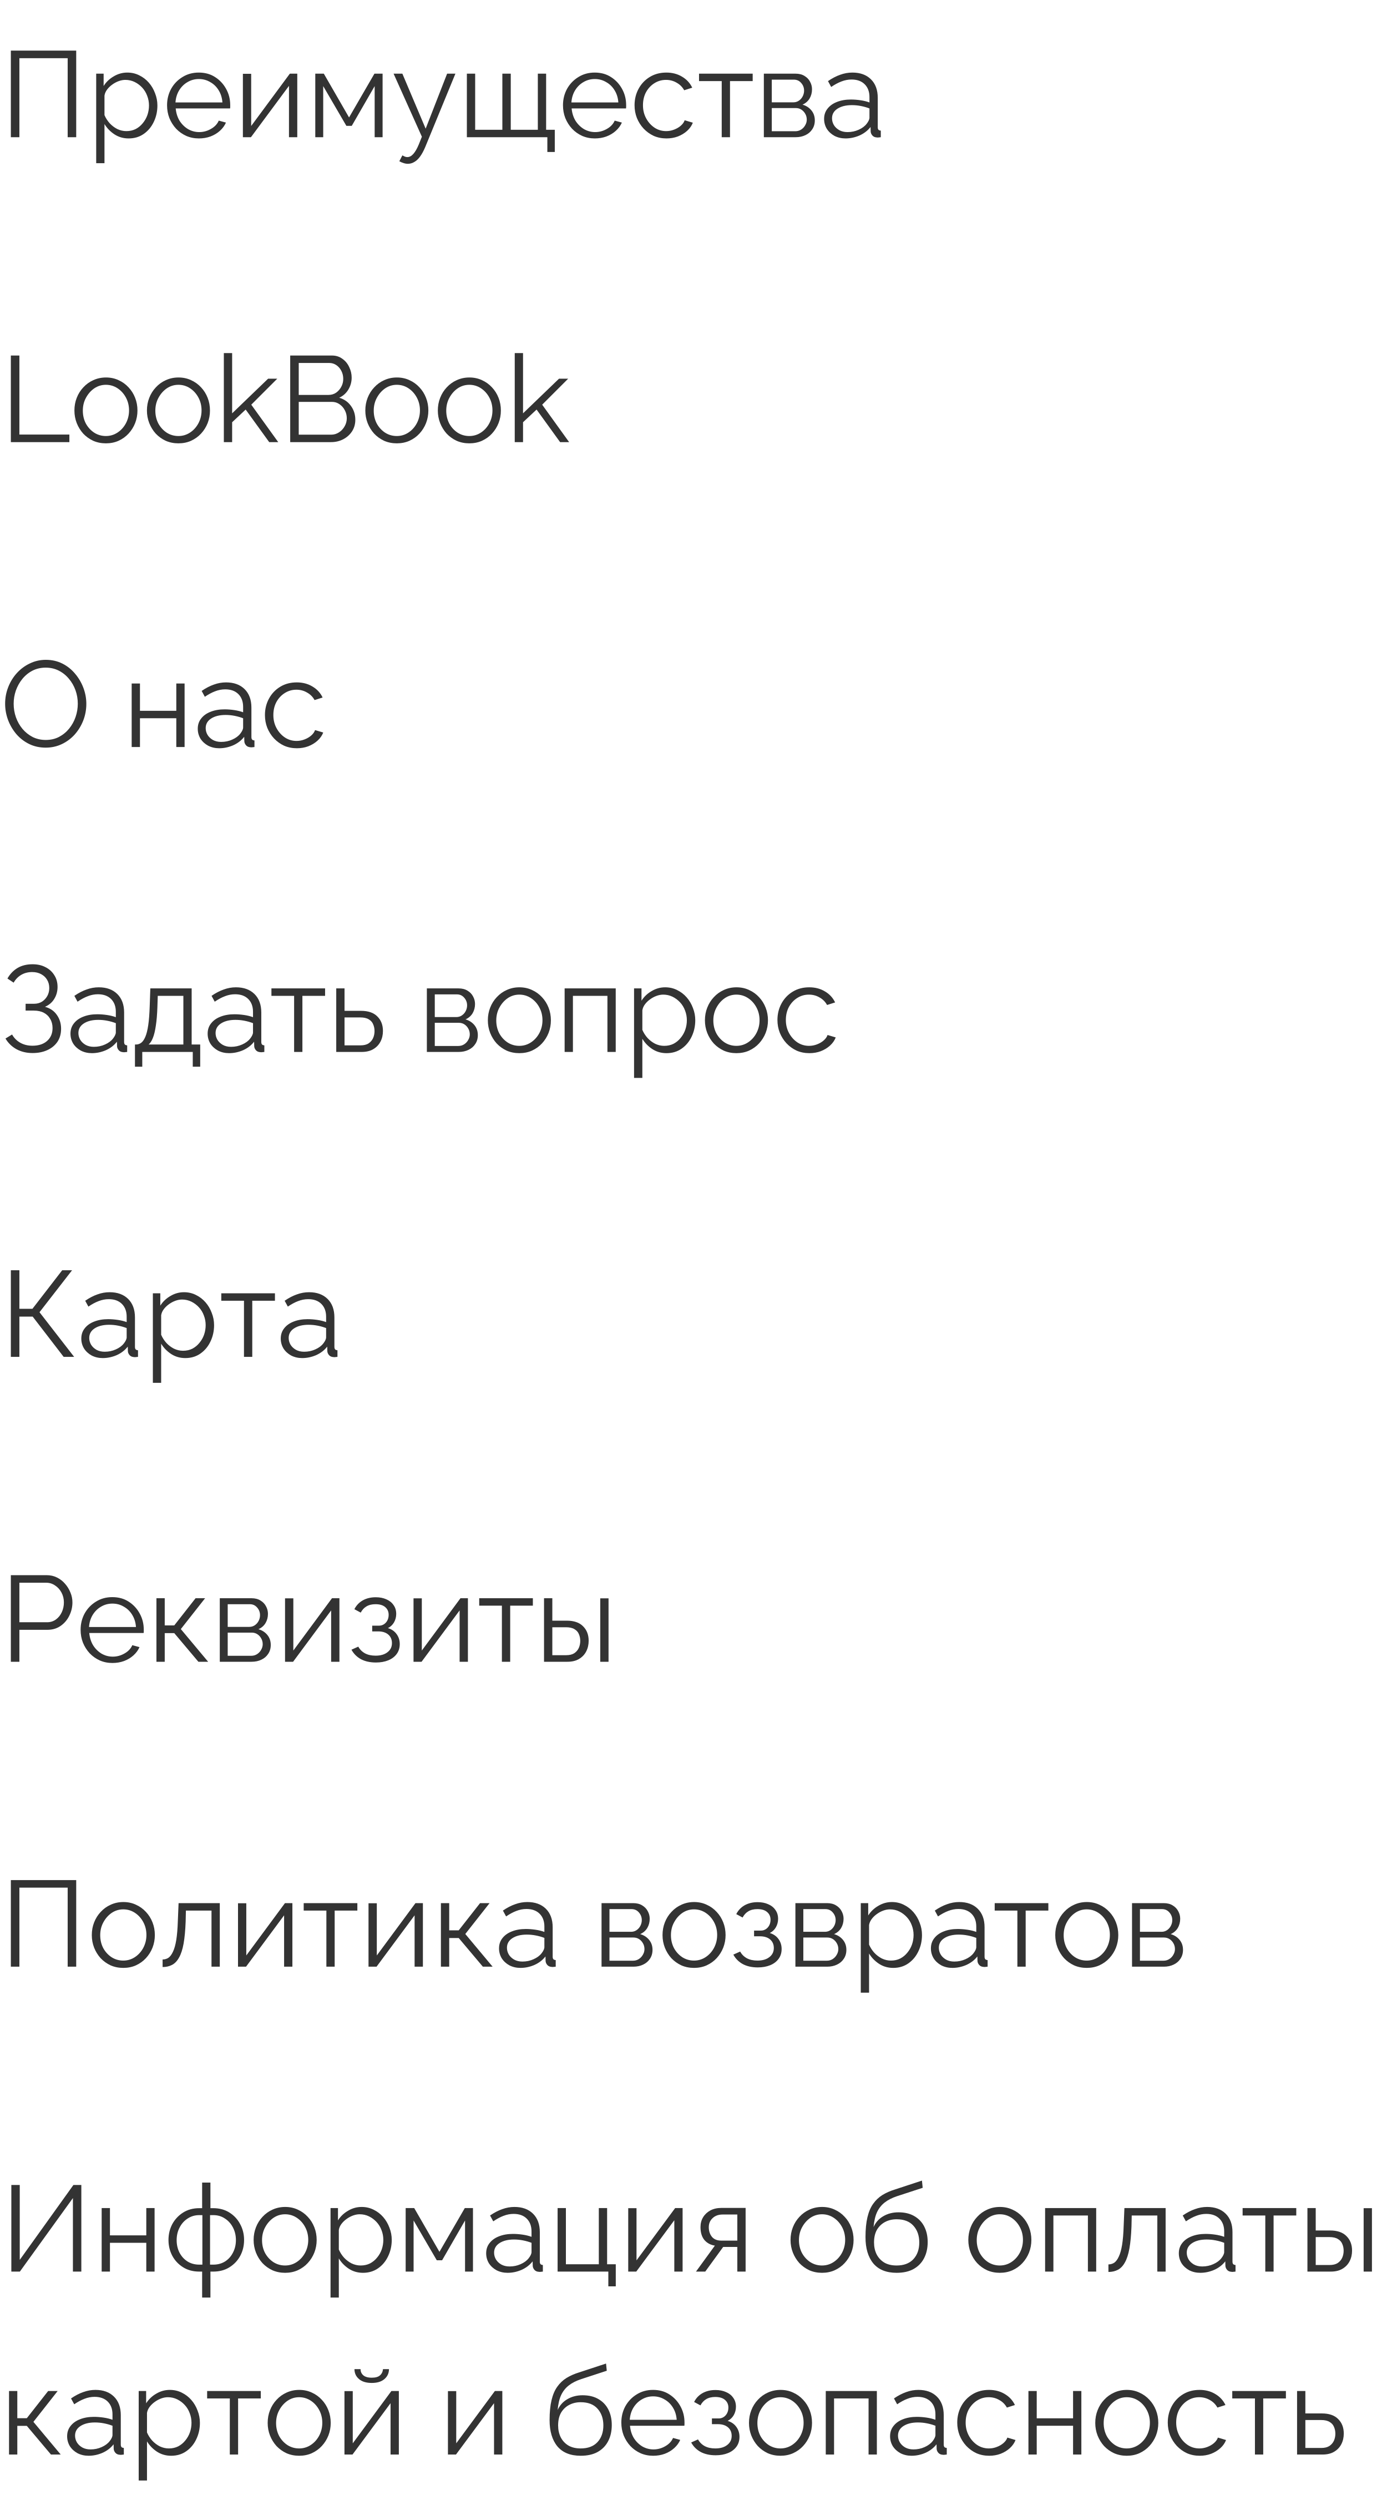 <svg width="182" height="328" viewBox="0 0 182 328" fill="none" xmlns="http://www.w3.org/2000/svg">
<path d="M1.424 18V6.64H10V18H8.88V7.632H2.544V18H1.424ZM16.878 18.16C16.184 18.16 15.56 17.979 15.006 17.616C14.462 17.253 14.03 16.805 13.71 16.272V21.408H12.622V9.664H13.598V11.28C13.928 10.757 14.371 10.336 14.926 10.016C15.48 9.685 16.073 9.52 16.702 9.52C17.278 9.52 17.806 9.643 18.286 9.888C18.766 10.123 19.182 10.443 19.534 10.848C19.886 11.253 20.158 11.717 20.35 12.24C20.552 12.752 20.654 13.285 20.654 13.84C20.654 14.619 20.494 15.339 20.174 16C19.864 16.651 19.427 17.173 18.862 17.568C18.297 17.963 17.635 18.16 16.878 18.16ZM16.574 17.2C17.032 17.2 17.443 17.109 17.806 16.928C18.169 16.736 18.478 16.48 18.734 16.16C19 15.84 19.203 15.483 19.342 15.088C19.48 14.683 19.55 14.267 19.55 13.84C19.55 13.392 19.47 12.965 19.31 12.56C19.16 12.155 18.942 11.797 18.654 11.488C18.366 11.179 18.035 10.933 17.662 10.752C17.288 10.571 16.883 10.48 16.446 10.48C16.169 10.48 15.88 10.533 15.582 10.64C15.283 10.747 14.995 10.901 14.718 11.104C14.451 11.296 14.227 11.515 14.046 11.76C13.864 12.005 13.752 12.267 13.71 12.544V15.104C13.88 15.499 14.11 15.856 14.398 16.176C14.686 16.485 15.017 16.736 15.39 16.928C15.774 17.109 16.169 17.2 16.574 17.2ZM26.097 18.16C25.5 18.16 24.945 18.048 24.433 17.824C23.921 17.589 23.478 17.275 23.105 16.88C22.732 16.475 22.438 16.011 22.225 15.488C22.022 14.965 21.921 14.405 21.921 13.808C21.921 13.029 22.097 12.315 22.449 11.664C22.811 11.013 23.308 10.496 23.937 10.112C24.566 9.717 25.281 9.52 26.081 9.52C26.902 9.52 27.617 9.717 28.225 10.112C28.843 10.507 29.329 11.029 29.681 11.68C30.033 12.32 30.209 13.024 30.209 13.792C30.209 13.877 30.209 13.963 30.209 14.048C30.209 14.123 30.203 14.181 30.193 14.224H23.057C23.11 14.821 23.276 15.355 23.553 15.824C23.841 16.283 24.209 16.651 24.657 16.928C25.116 17.195 25.611 17.328 26.145 17.328C26.689 17.328 27.201 17.189 27.681 16.912C28.172 16.635 28.513 16.272 28.705 15.824L29.649 16.08C29.478 16.475 29.217 16.832 28.865 17.152C28.513 17.472 28.097 17.723 27.617 17.904C27.148 18.075 26.641 18.16 26.097 18.16ZM23.025 13.44H29.185C29.142 12.832 28.977 12.299 28.689 11.84C28.412 11.381 28.044 11.024 27.585 10.768C27.137 10.501 26.641 10.368 26.097 10.368C25.553 10.368 25.057 10.501 24.609 10.768C24.161 11.024 23.793 11.387 23.505 11.856C23.227 12.315 23.067 12.843 23.025 13.44ZM31.872 18V9.68H32.959V16.528L38.032 9.664H39.008V18H37.919V11.264L32.928 18H31.872ZM41.371 18V9.664H42.492L45.803 15.408L49.132 9.664H50.203V18H49.163V11.296L46.156 16.512H45.452L42.411 11.296V18H41.371ZM53.518 21.488C53.337 21.488 53.15 21.456 52.958 21.392C52.777 21.339 52.59 21.259 52.398 21.152L52.798 20.384C52.916 20.448 53.022 20.501 53.118 20.544C53.225 20.587 53.337 20.608 53.454 20.608C53.732 20.608 53.993 20.469 54.238 20.192C54.484 19.915 54.718 19.509 54.942 18.976L55.358 17.936L51.646 9.664H52.798L55.854 16.88L58.67 9.664H59.758L55.79 19.312C55.577 19.813 55.353 20.224 55.118 20.544C54.884 20.864 54.633 21.099 54.366 21.248C54.1 21.408 53.817 21.488 53.518 21.488ZM71.822 19.936V18H61.262V9.664H62.35V17.024H65.918V9.664H67.022V17.024H70.574V9.664H71.662V17.024H72.798V19.936H71.822ZM78.05 18.16C77.453 18.16 76.898 18.048 76.386 17.824C75.874 17.589 75.431 17.275 75.058 16.88C74.685 16.475 74.391 16.011 74.178 15.488C73.975 14.965 73.874 14.405 73.874 13.808C73.874 13.029 74.05 12.315 74.402 11.664C74.765 11.013 75.261 10.496 75.89 10.112C76.519 9.717 77.234 9.52 78.034 9.52C78.855 9.52 79.57 9.717 80.178 10.112C80.797 10.507 81.282 11.029 81.634 11.68C81.986 12.32 82.162 13.024 82.162 13.792C82.162 13.877 82.162 13.963 82.162 14.048C82.162 14.123 82.157 14.181 82.146 14.224H75.01C75.063 14.821 75.229 15.355 75.506 15.824C75.794 16.283 76.162 16.651 76.61 16.928C77.069 17.195 77.565 17.328 78.098 17.328C78.642 17.328 79.154 17.189 79.634 16.912C80.125 16.635 80.466 16.272 80.658 15.824L81.602 16.08C81.431 16.475 81.17 16.832 80.818 17.152C80.466 17.472 80.05 17.723 79.57 17.904C79.101 18.075 78.594 18.16 78.05 18.16ZM74.978 13.44H81.138C81.095 12.832 80.93 12.299 80.642 11.84C80.365 11.381 79.997 11.024 79.538 10.768C79.09 10.501 78.594 10.368 78.05 10.368C77.506 10.368 77.01 10.501 76.562 10.768C76.114 11.024 75.746 11.387 75.458 11.856C75.181 12.315 75.021 12.843 74.978 13.44ZM87.457 18.16C86.849 18.16 86.289 18.048 85.777 17.824C85.275 17.589 84.833 17.269 84.449 16.864C84.075 16.459 83.782 15.995 83.569 15.472C83.366 14.949 83.265 14.395 83.265 13.808C83.265 13.019 83.441 12.299 83.793 11.648C84.145 10.997 84.635 10.48 85.265 10.096C85.894 9.712 86.619 9.52 87.441 9.52C88.219 9.52 88.907 9.701 89.505 10.064C90.102 10.416 90.545 10.896 90.833 11.504L89.777 11.84C89.542 11.413 89.211 11.083 88.785 10.848C88.369 10.603 87.905 10.48 87.393 10.48C86.838 10.48 86.331 10.624 85.873 10.912C85.414 11.2 85.046 11.595 84.769 12.096C84.502 12.597 84.369 13.168 84.369 13.808C84.369 14.437 84.507 15.008 84.785 15.52C85.062 16.032 85.43 16.443 85.889 16.752C86.347 17.051 86.854 17.2 87.409 17.2C87.771 17.2 88.118 17.136 88.449 17.008C88.79 16.88 89.083 16.709 89.329 16.496C89.585 16.272 89.755 16.032 89.841 15.776L90.913 16.096C90.763 16.491 90.513 16.848 90.161 17.168C89.819 17.477 89.414 17.723 88.945 17.904C88.486 18.075 87.99 18.16 87.457 18.16ZM94.702 18V10.64H91.726V9.664H98.766V10.64H95.79V18H94.702ZM100.231 18V9.664H104.391C104.86 9.664 105.255 9.765 105.575 9.968C105.895 10.16 106.135 10.411 106.295 10.72C106.466 11.029 106.551 11.36 106.551 11.712C106.551 12.16 106.444 12.565 106.231 12.928C106.018 13.28 105.708 13.547 105.303 13.728C105.783 13.867 106.172 14.117 106.471 14.48C106.77 14.843 106.919 15.28 106.919 15.792C106.919 16.24 106.807 16.629 106.583 16.96C106.37 17.291 106.071 17.547 105.687 17.728C105.314 17.909 104.882 18 104.391 18H100.231ZM101.271 17.216H104.359C104.636 17.216 104.887 17.147 105.111 17.008C105.346 16.859 105.527 16.667 105.655 16.432C105.794 16.197 105.863 15.952 105.863 15.696C105.863 15.419 105.799 15.168 105.671 14.944C105.543 14.709 105.372 14.523 105.159 14.384C104.946 14.245 104.7 14.176 104.423 14.176H101.271V17.216ZM101.271 13.424H104.103C104.38 13.424 104.626 13.349 104.839 13.2C105.052 13.051 105.218 12.859 105.335 12.624C105.452 12.389 105.511 12.144 105.511 11.888C105.511 11.504 105.383 11.168 105.127 10.88C104.882 10.592 104.562 10.448 104.167 10.448H101.271V13.424ZM108.137 15.6C108.137 15.077 108.287 14.629 108.585 14.256C108.884 13.872 109.295 13.579 109.817 13.376C110.351 13.163 110.964 13.056 111.657 13.056C112.063 13.056 112.484 13.088 112.921 13.152C113.359 13.216 113.748 13.312 114.089 13.44V12.736C114.089 12.032 113.881 11.472 113.465 11.056C113.049 10.64 112.473 10.432 111.737 10.432C111.289 10.432 110.847 10.517 110.409 10.688C109.983 10.848 109.535 11.088 109.065 11.408L108.649 10.64C109.193 10.267 109.727 9.989 110.249 9.808C110.772 9.616 111.305 9.52 111.849 9.52C112.873 9.52 113.684 9.813 114.281 10.4C114.879 10.987 115.177 11.797 115.177 12.832V16.688C115.177 16.837 115.209 16.949 115.273 17.024C115.337 17.088 115.439 17.125 115.577 17.136V18C115.46 18.011 115.359 18.021 115.273 18.032C115.188 18.043 115.124 18.043 115.081 18.032C114.815 18.021 114.612 17.936 114.473 17.776C114.335 17.616 114.26 17.445 114.249 17.264L114.233 16.656C113.86 17.136 113.375 17.509 112.777 17.776C112.18 18.032 111.572 18.16 110.953 18.16C110.42 18.16 109.935 18.048 109.497 17.824C109.071 17.589 108.735 17.28 108.489 16.896C108.255 16.501 108.137 16.069 108.137 15.6ZM113.721 16.24C113.839 16.091 113.929 15.947 113.993 15.808C114.057 15.669 114.089 15.547 114.089 15.44V14.224C113.727 14.085 113.348 13.979 112.953 13.904C112.569 13.829 112.18 13.792 111.785 13.792C111.007 13.792 110.377 13.947 109.897 14.256C109.417 14.565 109.177 14.987 109.177 15.52C109.177 15.829 109.257 16.123 109.417 16.4C109.577 16.667 109.812 16.891 110.121 17.072C110.431 17.243 110.793 17.328 111.209 17.328C111.732 17.328 112.217 17.227 112.665 17.024C113.124 16.821 113.476 16.56 113.721 16.24Z" fill="black" fill-opacity="0.8"/>
<path d="M1.424 58V46.64H2.544V57.008H9.104V58H1.424ZM13.893 58.16C13.295 58.16 12.741 58.048 12.229 57.824C11.727 57.589 11.29 57.275 10.917 56.88C10.554 56.475 10.271 56.016 10.069 55.504C9.866 54.981 9.765 54.432 9.765 53.856C9.765 53.259 9.866 52.704 10.069 52.192C10.271 51.669 10.559 51.211 10.933 50.816C11.306 50.411 11.743 50.096 12.245 49.872C12.757 49.637 13.311 49.52 13.909 49.52C14.506 49.52 15.055 49.637 15.557 49.872C16.058 50.096 16.495 50.411 16.869 50.816C17.242 51.211 17.53 51.669 17.733 52.192C17.935 52.704 18.037 53.259 18.037 53.856C18.037 54.432 17.935 54.981 17.733 55.504C17.53 56.016 17.242 56.475 16.869 56.88C16.506 57.275 16.069 57.589 15.557 57.824C15.055 58.048 14.501 58.16 13.893 58.16ZM10.869 53.872C10.869 54.491 11.002 55.056 11.269 55.568C11.546 56.069 11.914 56.469 12.373 56.768C12.831 57.056 13.338 57.2 13.893 57.2C14.447 57.2 14.954 57.051 15.413 56.752C15.871 56.453 16.239 56.048 16.517 55.536C16.794 55.013 16.933 54.448 16.933 53.84C16.933 53.221 16.794 52.656 16.517 52.144C16.239 51.632 15.871 51.227 15.413 50.928C14.954 50.629 14.447 50.48 13.893 50.48C13.338 50.48 12.831 50.635 12.373 50.944C11.925 51.253 11.562 51.664 11.285 52.176C11.007 52.677 10.869 53.243 10.869 53.872ZM23.408 58.16C22.811 58.16 22.256 58.048 21.744 57.824C21.243 57.589 20.806 57.275 20.432 56.88C20.07 56.475 19.787 56.016 19.584 55.504C19.382 54.981 19.28 54.432 19.28 53.856C19.28 53.259 19.382 52.704 19.584 52.192C19.787 51.669 20.075 51.211 20.448 50.816C20.822 50.411 21.259 50.096 21.76 49.872C22.272 49.637 22.827 49.52 23.424 49.52C24.022 49.52 24.571 49.637 25.072 49.872C25.574 50.096 26.011 50.411 26.384 50.816C26.758 51.211 27.046 51.669 27.248 52.192C27.451 52.704 27.552 53.259 27.552 53.856C27.552 54.432 27.451 54.981 27.248 55.504C27.046 56.016 26.758 56.475 26.384 56.88C26.022 57.275 25.584 57.589 25.072 57.824C24.571 58.048 24.016 58.16 23.408 58.16ZM20.384 53.872C20.384 54.491 20.518 55.056 20.784 55.568C21.062 56.069 21.43 56.469 21.888 56.768C22.347 57.056 22.854 57.2 23.408 57.2C23.963 57.2 24.47 57.051 24.928 56.752C25.387 56.453 25.755 56.048 26.032 55.536C26.31 55.013 26.448 54.448 26.448 53.84C26.448 53.221 26.31 52.656 26.032 52.144C25.755 51.632 25.387 51.227 24.928 50.928C24.47 50.629 23.963 50.48 23.408 50.48C22.854 50.48 22.347 50.635 21.888 50.944C21.44 51.253 21.078 51.664 20.8 52.176C20.523 52.677 20.384 53.243 20.384 53.872ZM35.324 58L32.236 53.728L30.46 55.392V58H29.372V46.32H30.46V54.224L35.18 49.68H36.38L32.972 53.088L36.508 58H35.324ZM46.624 55.072C46.624 55.637 46.48 56.144 46.192 56.592C45.904 57.029 45.515 57.376 45.024 57.632C44.544 57.877 44.016 58 43.44 58H38.08V46.64H43.552C44.086 46.64 44.544 46.784 44.928 47.072C45.323 47.349 45.622 47.712 45.824 48.16C46.038 48.597 46.144 49.056 46.144 49.536C46.144 50.101 46 50.624 45.712 51.104C45.424 51.584 45.024 51.941 44.512 52.176C45.163 52.368 45.675 52.725 46.048 53.248C46.432 53.771 46.624 54.379 46.624 55.072ZM45.504 54.88C45.504 54.496 45.419 54.144 45.248 53.824C45.078 53.493 44.843 53.227 44.544 53.024C44.256 52.821 43.926 52.72 43.552 52.72H39.2V57.024H43.44C43.824 57.024 44.171 56.923 44.48 56.72C44.79 56.517 45.035 56.256 45.216 55.936C45.408 55.605 45.504 55.253 45.504 54.88ZM39.2 47.616V51.808H43.104C43.478 51.808 43.808 51.712 44.096 51.52C44.384 51.317 44.614 51.056 44.784 50.736C44.955 50.416 45.04 50.075 45.04 49.712C45.04 49.328 44.96 48.981 44.8 48.672C44.64 48.352 44.422 48.096 44.144 47.904C43.867 47.712 43.552 47.616 43.2 47.616H39.2ZM52.065 58.16C51.467 58.16 50.913 58.048 50.401 57.824C49.899 57.589 49.462 57.275 49.089 56.88C48.726 56.475 48.443 56.016 48.24 55.504C48.038 54.981 47.937 54.432 47.937 53.856C47.937 53.259 48.038 52.704 48.24 52.192C48.443 51.669 48.731 51.211 49.105 50.816C49.478 50.411 49.915 50.096 50.416 49.872C50.928 49.637 51.483 49.52 52.081 49.52C52.678 49.52 53.227 49.637 53.728 49.872C54.23 50.096 54.667 50.411 55.041 50.816C55.414 51.211 55.702 51.669 55.904 52.192C56.107 52.704 56.209 53.259 56.209 53.856C56.209 54.432 56.107 54.981 55.904 55.504C55.702 56.016 55.414 56.475 55.041 56.88C54.678 57.275 54.24 57.589 53.728 57.824C53.227 58.048 52.672 58.16 52.065 58.16ZM49.041 53.872C49.041 54.491 49.174 55.056 49.441 55.568C49.718 56.069 50.086 56.469 50.544 56.768C51.003 57.056 51.51 57.2 52.065 57.2C52.619 57.2 53.126 57.051 53.584 56.752C54.043 56.453 54.411 56.048 54.688 55.536C54.966 55.013 55.105 54.448 55.105 53.84C55.105 53.221 54.966 52.656 54.688 52.144C54.411 51.632 54.043 51.227 53.584 50.928C53.126 50.629 52.619 50.48 52.065 50.48C51.51 50.48 51.003 50.635 50.544 50.944C50.096 51.253 49.734 51.664 49.456 52.176C49.179 52.677 49.041 53.243 49.041 53.872ZM61.58 58.16C60.983 58.16 60.428 58.048 59.916 57.824C59.415 57.589 58.977 57.275 58.604 56.88C58.242 56.475 57.959 56.016 57.756 55.504C57.553 54.981 57.452 54.432 57.452 53.856C57.452 53.259 57.553 52.704 57.756 52.192C57.959 51.669 58.247 51.211 58.62 50.816C58.993 50.411 59.431 50.096 59.932 49.872C60.444 49.637 60.999 49.52 61.596 49.52C62.194 49.52 62.743 49.637 63.244 49.872C63.745 50.096 64.183 50.411 64.556 50.816C64.93 51.211 65.218 51.669 65.42 52.192C65.623 52.704 65.724 53.259 65.724 53.856C65.724 54.432 65.623 54.981 65.42 55.504C65.218 56.016 64.93 56.475 64.556 56.88C64.194 57.275 63.756 57.589 63.244 57.824C62.743 58.048 62.188 58.16 61.58 58.16ZM58.556 53.872C58.556 54.491 58.69 55.056 58.956 55.568C59.233 56.069 59.602 56.469 60.06 56.768C60.519 57.056 61.026 57.2 61.58 57.2C62.135 57.2 62.642 57.051 63.1 56.752C63.559 56.453 63.927 56.048 64.204 55.536C64.481 55.013 64.62 54.448 64.62 53.84C64.62 53.221 64.481 52.656 64.204 52.144C63.927 51.632 63.559 51.227 63.1 50.928C62.642 50.629 62.135 50.48 61.58 50.48C61.026 50.48 60.519 50.635 60.06 50.944C59.612 51.253 59.249 51.664 58.972 52.176C58.695 52.677 58.556 53.243 58.556 53.872ZM73.496 58L70.408 53.728L68.632 55.392V58H67.544V46.32H68.632V54.224L73.352 49.68H74.552L71.144 53.088L74.68 58H73.496Z" fill="black" fill-opacity="0.8"/>
<path d="M6 98.08C5.2 98.08 4.475 97.92 3.824 97.6C3.173 97.28 2.613 96.848 2.144 96.304C1.675 95.749 1.312 95.131 1.056 94.448C0.8 93.755 0.672 93.045 0.672 92.32C0.672 91.563 0.805 90.843 1.072 90.16C1.339 89.467 1.712 88.853 2.192 88.32C2.683 87.776 3.253 87.349 3.904 87.04C4.555 86.72 5.259 86.56 6.016 86.56C6.816 86.56 7.541 86.725 8.192 87.056C8.843 87.387 9.397 87.829 9.856 88.384C10.325 88.939 10.688 89.557 10.944 90.24C11.2 90.923 11.328 91.621 11.328 92.336C11.328 93.093 11.195 93.819 10.928 94.512C10.661 95.195 10.288 95.808 9.808 96.352C9.328 96.885 8.763 97.307 8.112 97.616C7.461 97.925 6.757 98.08 6 98.08ZM1.792 92.32C1.792 92.939 1.893 93.536 2.096 94.112C2.299 94.677 2.587 95.184 2.96 95.632C3.333 96.069 3.776 96.421 4.288 96.688C4.811 96.944 5.381 97.072 6 97.072C6.651 97.072 7.232 96.939 7.744 96.672C8.267 96.395 8.709 96.032 9.072 95.584C9.445 95.125 9.728 94.613 9.92 94.048C10.112 93.483 10.208 92.907 10.208 92.32C10.208 91.701 10.107 91.109 9.904 90.544C9.701 89.979 9.408 89.472 9.024 89.024C8.651 88.576 8.208 88.224 7.696 87.968C7.184 87.712 6.619 87.584 6 87.584C5.36 87.584 4.779 87.717 4.256 87.984C3.744 88.251 3.301 88.613 2.928 89.072C2.565 89.52 2.283 90.027 2.08 90.592C1.888 91.157 1.792 91.733 1.792 92.32ZM17.278 98V89.664H18.366V93.248H23.134V89.664H24.222V98H23.134V94.224H18.366V98H17.278ZM25.95 95.6C25.95 95.077 26.099 94.629 26.398 94.256C26.697 93.872 27.107 93.579 27.63 93.376C28.163 93.163 28.776 93.056 29.47 93.056C29.875 93.056 30.297 93.088 30.734 93.152C31.171 93.216 31.561 93.312 31.902 93.44V92.736C31.902 92.032 31.694 91.472 31.278 91.056C30.862 90.64 30.286 90.432 29.55 90.432C29.102 90.432 28.659 90.517 28.222 90.688C27.795 90.848 27.347 91.088 26.878 91.408L26.462 90.64C27.006 90.267 27.539 89.989 28.062 89.808C28.584 89.616 29.118 89.52 29.662 89.52C30.686 89.52 31.497 89.813 32.094 90.4C32.691 90.987 32.99 91.797 32.99 92.832V96.688C32.99 96.837 33.022 96.949 33.086 97.024C33.15 97.088 33.251 97.125 33.39 97.136V98C33.273 98.011 33.171 98.021 33.086 98.032C33.001 98.043 32.937 98.043 32.894 98.032C32.627 98.021 32.425 97.936 32.286 97.776C32.147 97.616 32.072 97.445 32.062 97.264L32.046 96.656C31.672 97.136 31.187 97.509 30.59 97.776C29.992 98.032 29.384 98.16 28.766 98.16C28.233 98.16 27.747 98.048 27.31 97.824C26.883 97.589 26.547 97.28 26.302 96.896C26.067 96.501 25.95 96.069 25.95 95.6ZM31.534 96.24C31.651 96.091 31.742 95.947 31.806 95.808C31.87 95.669 31.902 95.547 31.902 95.44V94.224C31.539 94.085 31.16 93.979 30.766 93.904C30.382 93.829 29.992 93.792 29.598 93.792C28.819 93.792 28.19 93.947 27.71 94.256C27.23 94.565 26.99 94.987 26.99 95.52C26.99 95.829 27.07 96.123 27.23 96.4C27.39 96.667 27.625 96.891 27.934 97.072C28.243 97.243 28.606 97.328 29.022 97.328C29.544 97.328 30.03 97.227 30.478 97.024C30.936 96.821 31.288 96.56 31.534 96.24ZM38.957 98.16C38.349 98.16 37.789 98.048 37.277 97.824C36.775 97.589 36.333 97.269 35.949 96.864C35.575 96.459 35.282 95.995 35.069 95.472C34.866 94.949 34.765 94.395 34.765 93.808C34.765 93.019 34.941 92.299 35.293 91.648C35.645 90.997 36.135 90.48 36.765 90.096C37.394 89.712 38.119 89.52 38.941 89.52C39.719 89.52 40.407 89.701 41.005 90.064C41.602 90.416 42.045 90.896 42.333 91.504L41.277 91.84C41.042 91.413 40.711 91.083 40.285 90.848C39.869 90.603 39.405 90.48 38.893 90.48C38.338 90.48 37.831 90.624 37.373 90.912C36.914 91.2 36.546 91.595 36.269 92.096C36.002 92.597 35.869 93.168 35.869 93.808C35.869 94.437 36.007 95.008 36.285 95.52C36.562 96.032 36.93 96.443 37.389 96.752C37.847 97.051 38.354 97.2 38.909 97.2C39.271 97.2 39.618 97.136 39.949 97.008C40.29 96.88 40.583 96.709 40.829 96.496C41.085 96.272 41.255 96.032 41.341 95.776L42.413 96.096C42.263 96.491 42.013 96.848 41.661 97.168C41.319 97.477 40.914 97.723 40.445 97.904C39.986 98.075 39.49 98.16 38.957 98.16Z" fill="black" fill-opacity="0.8"/>
<path d="M4.272 138.144C3.493 138.144 2.795 137.979 2.176 137.648C1.557 137.307 1.072 136.837 0.72 136.24L1.584 135.712C1.851 136.181 2.213 136.544 2.672 136.8C3.131 137.056 3.659 137.184 4.256 137.184C5.067 137.184 5.707 136.976 6.176 136.56C6.656 136.133 6.896 135.568 6.896 134.864C6.896 134.416 6.795 134.021 6.592 133.68C6.4 133.328 6.123 133.056 5.76 132.864C5.397 132.672 4.96 132.576 4.448 132.576H3.36V131.68H4.464C4.859 131.68 5.205 131.589 5.504 131.408C5.803 131.216 6.037 130.965 6.208 130.656C6.379 130.347 6.464 130 6.464 129.616C6.464 129.2 6.368 128.837 6.176 128.528C5.995 128.219 5.733 127.973 5.392 127.792C5.061 127.611 4.672 127.52 4.224 127.52C3.68 127.52 3.2 127.643 2.784 127.888C2.368 128.133 2.037 128.475 1.792 128.912L0.976 128.368C1.307 127.781 1.744 127.323 2.288 126.992C2.843 126.661 3.504 126.496 4.272 126.496C4.923 126.496 5.488 126.624 5.968 126.88C6.459 127.125 6.843 127.472 7.12 127.92C7.408 128.357 7.552 128.875 7.552 129.472C7.552 130.048 7.408 130.571 7.12 131.04C6.843 131.499 6.437 131.845 5.904 132.08C6.576 132.261 7.093 132.613 7.456 133.136C7.829 133.659 8.016 134.267 8.016 134.96C8.016 135.621 7.856 136.192 7.536 136.672C7.216 137.141 6.773 137.504 6.208 137.76C5.653 138.016 5.008 138.144 4.272 138.144ZM9.247 135.6C9.247 135.077 9.396 134.629 9.695 134.256C9.993 133.872 10.404 133.579 10.927 133.376C11.46 133.163 12.073 133.056 12.767 133.056C13.172 133.056 13.593 133.088 14.031 133.152C14.468 133.216 14.857 133.312 15.199 133.44V132.736C15.199 132.032 14.991 131.472 14.575 131.056C14.159 130.64 13.583 130.432 12.847 130.432C12.399 130.432 11.956 130.517 11.519 130.688C11.092 130.848 10.644 131.088 10.175 131.408L9.759 130.64C10.303 130.267 10.836 129.989 11.359 129.808C11.881 129.616 12.415 129.52 12.959 129.52C13.983 129.52 14.793 129.813 15.391 130.4C15.988 130.987 16.287 131.797 16.287 132.832V136.688C16.287 136.837 16.319 136.949 16.383 137.024C16.447 137.088 16.548 137.125 16.687 137.136V138C16.569 138.011 16.468 138.021 16.383 138.032C16.297 138.043 16.233 138.043 16.191 138.032C15.924 138.021 15.721 137.936 15.583 137.776C15.444 137.616 15.369 137.445 15.359 137.264L15.343 136.656C14.969 137.136 14.484 137.509 13.887 137.776C13.289 138.032 12.681 138.16 12.063 138.16C11.529 138.16 11.044 138.048 10.607 137.824C10.18 137.589 9.844 137.28 9.599 136.896C9.364 136.501 9.247 136.069 9.247 135.6ZM14.831 136.24C14.948 136.091 15.039 135.947 15.103 135.808C15.167 135.669 15.199 135.547 15.199 135.44V134.224C14.836 134.085 14.457 133.979 14.063 133.904C13.679 133.829 13.289 133.792 12.895 133.792C12.116 133.792 11.487 133.947 11.007 134.256C10.527 134.565 10.287 134.987 10.287 135.52C10.287 135.829 10.367 136.123 10.527 136.4C10.687 136.667 10.921 136.891 11.231 137.072C11.54 137.243 11.903 137.328 12.319 137.328C12.841 137.328 13.327 137.227 13.775 137.024C14.233 136.821 14.585 136.56 14.831 136.24ZM17.709 139.936V137.024H17.854C18.099 137.024 18.323 136.949 18.526 136.8C18.728 136.651 18.91 136.389 19.07 136.016C19.23 135.643 19.358 135.131 19.453 134.48C19.549 133.819 19.613 132.987 19.645 131.984L19.726 129.664H25.149V137.024H26.27V139.936H25.294V138H18.669V139.936H17.709ZM19.502 137.024H24.061V130.64H20.701L20.654 132.08C20.622 133.072 20.552 133.904 20.445 134.576C20.349 135.237 20.221 135.765 20.061 136.16C19.912 136.544 19.726 136.832 19.502 137.024ZM27.247 135.6C27.247 135.077 27.396 134.629 27.695 134.256C27.993 133.872 28.404 133.579 28.927 133.376C29.46 133.163 30.073 133.056 30.767 133.056C31.172 133.056 31.593 133.088 32.031 133.152C32.468 133.216 32.857 133.312 33.199 133.44V132.736C33.199 132.032 32.991 131.472 32.575 131.056C32.159 130.64 31.583 130.432 30.847 130.432C30.399 130.432 29.956 130.517 29.519 130.688C29.092 130.848 28.644 131.088 28.175 131.408L27.759 130.64C28.303 130.267 28.836 129.989 29.359 129.808C29.881 129.616 30.415 129.52 30.959 129.52C31.983 129.52 32.793 129.813 33.391 130.4C33.988 130.987 34.287 131.797 34.287 132.832V136.688C34.287 136.837 34.319 136.949 34.383 137.024C34.447 137.088 34.548 137.125 34.687 137.136V138C34.569 138.011 34.468 138.021 34.383 138.032C34.297 138.043 34.233 138.043 34.191 138.032C33.924 138.021 33.721 137.936 33.583 137.776C33.444 137.616 33.369 137.445 33.359 137.264L33.343 136.656C32.969 137.136 32.484 137.509 31.887 137.776C31.289 138.032 30.681 138.16 30.063 138.16C29.529 138.16 29.044 138.048 28.607 137.824C28.18 137.589 27.844 137.28 27.599 136.896C27.364 136.501 27.247 136.069 27.247 135.6ZM32.831 136.24C32.948 136.091 33.039 135.947 33.103 135.808C33.167 135.669 33.199 135.547 33.199 135.44V134.224C32.836 134.085 32.457 133.979 32.063 133.904C31.679 133.829 31.289 133.792 30.895 133.792C30.116 133.792 29.487 133.947 29.007 134.256C28.527 134.565 28.287 134.987 28.287 135.52C28.287 135.829 28.367 136.123 28.527 136.4C28.687 136.667 28.921 136.891 29.231 137.072C29.54 137.243 29.903 137.328 30.319 137.328C30.841 137.328 31.327 137.227 31.775 137.024C32.233 136.821 32.585 136.56 32.831 136.24ZM38.593 138V130.64H35.617V129.664H42.657V130.64H39.681V138H38.593ZM44.121 138V129.664H45.209V132.608H47.37C48.319 132.608 49.033 132.853 49.514 133.344C50.004 133.824 50.249 134.459 50.249 135.248C50.249 135.76 50.143 136.224 49.929 136.64C49.716 137.056 49.401 137.387 48.986 137.632C48.58 137.877 48.068 138 47.45 138H44.121ZM45.209 137.136H47.306C47.743 137.136 48.095 137.051 48.361 136.88C48.628 136.699 48.825 136.469 48.953 136.192C49.081 135.904 49.145 135.595 49.145 135.264C49.145 134.944 49.087 134.651 48.969 134.384C48.863 134.107 48.671 133.888 48.394 133.728C48.127 133.557 47.754 133.472 47.273 133.472H45.209V137.136ZM56.012 138V129.664H60.172C60.642 129.664 61.036 129.765 61.356 129.968C61.676 130.16 61.916 130.411 62.076 130.72C62.247 131.029 62.332 131.36 62.332 131.712C62.332 132.16 62.225 132.565 62.012 132.928C61.799 133.28 61.489 133.547 61.084 133.728C61.564 133.867 61.953 134.117 62.252 134.48C62.551 134.843 62.7 135.28 62.7 135.792C62.7 136.24 62.588 136.629 62.364 136.96C62.151 137.291 61.852 137.547 61.468 137.728C61.095 137.909 60.663 138 60.172 138H56.012ZM57.052 137.216H60.14C60.417 137.216 60.668 137.147 60.892 137.008C61.127 136.859 61.308 136.667 61.436 136.432C61.575 136.197 61.644 135.952 61.644 135.696C61.644 135.419 61.58 135.168 61.452 134.944C61.324 134.709 61.154 134.523 60.94 134.384C60.727 134.245 60.481 134.176 60.204 134.176H57.052V137.216ZM57.052 133.424H59.884C60.161 133.424 60.407 133.349 60.62 133.2C60.834 133.051 60.999 132.859 61.116 132.624C61.233 132.389 61.292 132.144 61.292 131.888C61.292 131.504 61.164 131.168 60.908 130.88C60.663 130.592 60.343 130.448 59.948 130.448H57.052V133.424ZM68.143 138.16C67.545 138.16 66.991 138.048 66.479 137.824C65.977 137.589 65.54 137.275 65.167 136.88C64.804 136.475 64.521 136.016 64.319 135.504C64.116 134.981 64.015 134.432 64.015 133.856C64.015 133.259 64.116 132.704 64.319 132.192C64.521 131.669 64.809 131.211 65.183 130.816C65.556 130.411 65.993 130.096 66.495 129.872C67.007 129.637 67.561 129.52 68.159 129.52C68.756 129.52 69.305 129.637 69.807 129.872C70.308 130.096 70.745 130.411 71.119 130.816C71.492 131.211 71.78 131.669 71.983 132.192C72.185 132.704 72.287 133.259 72.287 133.856C72.287 134.432 72.185 134.981 71.983 135.504C71.78 136.016 71.492 136.475 71.119 136.88C70.756 137.275 70.319 137.589 69.807 137.824C69.305 138.048 68.751 138.16 68.143 138.16ZM65.119 133.872C65.119 134.491 65.252 135.056 65.519 135.568C65.796 136.069 66.164 136.469 66.623 136.768C67.081 137.056 67.588 137.2 68.143 137.2C68.697 137.2 69.204 137.051 69.663 136.752C70.121 136.453 70.489 136.048 70.767 135.536C71.044 135.013 71.183 134.448 71.183 133.84C71.183 133.221 71.044 132.656 70.767 132.144C70.489 131.632 70.121 131.227 69.663 130.928C69.204 130.629 68.697 130.48 68.143 130.48C67.588 130.48 67.081 130.635 66.623 130.944C66.175 131.253 65.812 131.664 65.535 132.176C65.257 132.677 65.119 133.243 65.119 133.872ZM74.09 138V129.664H80.794V138H79.706V130.64H75.178V138H74.09ZM87.456 138.16C86.763 138.16 86.139 137.979 85.584 137.616C85.04 137.253 84.608 136.805 84.288 136.272V141.408H83.2V129.664H84.176V131.28C84.507 130.757 84.949 130.336 85.504 130.016C86.059 129.685 86.651 129.52 87.28 129.52C87.856 129.52 88.384 129.643 88.864 129.888C89.344 130.123 89.76 130.443 90.112 130.848C90.464 131.253 90.736 131.717 90.928 132.24C91.131 132.752 91.232 133.285 91.232 133.84C91.232 134.619 91.072 135.339 90.752 136C90.443 136.651 90.005 137.173 89.44 137.568C88.875 137.963 88.213 138.16 87.456 138.16ZM87.152 137.2C87.611 137.2 88.021 137.109 88.384 136.928C88.747 136.736 89.056 136.48 89.312 136.16C89.579 135.84 89.781 135.483 89.92 135.088C90.059 134.683 90.128 134.267 90.128 133.84C90.128 133.392 90.048 132.965 89.888 132.56C89.739 132.155 89.52 131.797 89.232 131.488C88.944 131.179 88.613 130.933 88.24 130.752C87.867 130.571 87.461 130.48 87.024 130.48C86.747 130.48 86.459 130.533 86.16 130.64C85.861 130.747 85.573 130.901 85.296 131.104C85.029 131.296 84.805 131.515 84.624 131.76C84.443 132.005 84.331 132.267 84.288 132.544V135.104C84.459 135.499 84.688 135.856 84.976 136.176C85.264 136.485 85.595 136.736 85.968 136.928C86.352 137.109 86.747 137.2 87.152 137.2ZM96.627 138.16C96.03 138.16 95.475 138.048 94.963 137.824C94.462 137.589 94.024 137.275 93.651 136.88C93.288 136.475 93.006 136.016 92.803 135.504C92.6 134.981 92.499 134.432 92.499 133.856C92.499 133.259 92.6 132.704 92.803 132.192C93.006 131.669 93.294 131.211 93.667 130.816C94.04 130.411 94.478 130.096 94.979 129.872C95.491 129.637 96.046 129.52 96.643 129.52C97.24 129.52 97.79 129.637 98.291 129.872C98.792 130.096 99.23 130.411 99.603 130.816C99.976 131.211 100.264 131.669 100.467 132.192C100.67 132.704 100.771 133.259 100.771 133.856C100.771 134.432 100.67 134.981 100.467 135.504C100.264 136.016 99.976 136.475 99.603 136.88C99.24 137.275 98.803 137.589 98.291 137.824C97.79 138.048 97.235 138.16 96.627 138.16ZM93.603 133.872C93.603 134.491 93.736 135.056 94.003 135.568C94.28 136.069 94.648 136.469 95.107 136.768C95.566 137.056 96.072 137.2 96.627 137.2C97.182 137.2 97.688 137.051 98.147 136.752C98.606 136.453 98.974 136.048 99.251 135.536C99.528 135.013 99.667 134.448 99.667 133.84C99.667 133.221 99.528 132.656 99.251 132.144C98.974 131.632 98.606 131.227 98.147 130.928C97.688 130.629 97.182 130.48 96.627 130.48C96.072 130.48 95.566 130.635 95.107 130.944C94.659 131.253 94.296 131.664 94.019 132.176C93.742 132.677 93.603 133.243 93.603 133.872ZM106.207 138.16C105.599 138.16 105.039 138.048 104.527 137.824C104.025 137.589 103.583 137.269 103.199 136.864C102.825 136.459 102.532 135.995 102.319 135.472C102.116 134.949 102.015 134.395 102.015 133.808C102.015 133.019 102.191 132.299 102.543 131.648C102.895 130.997 103.385 130.48 104.015 130.096C104.644 129.712 105.369 129.52 106.191 129.52C106.969 129.52 107.657 129.701 108.255 130.064C108.852 130.416 109.295 130.896 109.583 131.504L108.527 131.84C108.292 131.413 107.961 131.083 107.535 130.848C107.119 130.603 106.655 130.48 106.143 130.48C105.588 130.48 105.081 130.624 104.623 130.912C104.164 131.2 103.796 131.595 103.519 132.096C103.252 132.597 103.119 133.168 103.119 133.808C103.119 134.437 103.257 135.008 103.535 135.52C103.812 136.032 104.18 136.443 104.639 136.752C105.097 137.051 105.604 137.2 106.159 137.2C106.521 137.2 106.868 137.136 107.199 137.008C107.54 136.88 107.833 136.709 108.079 136.496C108.335 136.272 108.505 136.032 108.591 135.776L109.663 136.096C109.513 136.491 109.263 136.848 108.911 137.168C108.569 137.477 108.164 137.723 107.695 137.904C107.236 138.075 106.74 138.16 106.207 138.16Z" fill="black" fill-opacity="0.8"/>
<path d="M1.424 178V166.64H2.544V171.696H4.256L8.16 166.64H9.456L5.184 172.144L9.728 178H8.352L4.288 172.72H2.544V178H1.424ZM10.669 175.6C10.669 175.077 10.818 174.629 11.117 174.256C11.415 173.872 11.826 173.579 12.349 173.376C12.882 173.163 13.495 173.056 14.189 173.056C14.594 173.056 15.015 173.088 15.453 173.152C15.89 173.216 16.279 173.312 16.621 173.44V172.736C16.621 172.032 16.413 171.472 15.997 171.056C15.581 170.64 15.005 170.432 14.269 170.432C13.821 170.432 13.378 170.517 12.941 170.688C12.514 170.848 12.066 171.088 11.597 171.408L11.181 170.64C11.725 170.267 12.258 169.989 12.781 169.808C13.303 169.616 13.837 169.52 14.381 169.52C15.405 169.52 16.215 169.813 16.813 170.4C17.41 170.987 17.709 171.797 17.709 172.832V176.688C17.709 176.837 17.741 176.949 17.805 177.024C17.869 177.088 17.97 177.125 18.109 177.136V178C17.991 178.011 17.89 178.021 17.805 178.032C17.719 178.043 17.655 178.043 17.613 178.032C17.346 178.021 17.143 177.936 17.005 177.776C16.866 177.616 16.791 177.445 16.781 177.264L16.765 176.656C16.391 177.136 15.906 177.509 15.309 177.776C14.711 178.032 14.103 178.16 13.485 178.16C12.951 178.16 12.466 178.048 12.029 177.824C11.602 177.589 11.266 177.28 11.021 176.896C10.786 176.501 10.669 176.069 10.669 175.6ZM16.253 176.24C16.37 176.091 16.461 175.947 16.525 175.808C16.589 175.669 16.621 175.547 16.621 175.44V174.224C16.258 174.085 15.879 173.979 15.485 173.904C15.101 173.829 14.711 173.792 14.317 173.792C13.538 173.792 12.909 173.947 12.429 174.256C11.949 174.565 11.709 174.987 11.709 175.52C11.709 175.829 11.789 176.123 11.949 176.4C12.109 176.667 12.343 176.891 12.653 177.072C12.962 177.243 13.325 177.328 13.741 177.328C14.263 177.328 14.749 177.227 15.197 177.024C15.655 176.821 16.007 176.56 16.253 176.24ZM24.315 178.16C23.622 178.16 22.998 177.979 22.443 177.616C21.899 177.253 21.467 176.805 21.147 176.272V181.408H20.059V169.664H21.035V171.28C21.366 170.757 21.809 170.336 22.363 170.016C22.918 169.685 23.51 169.52 24.139 169.52C24.715 169.52 25.243 169.643 25.723 169.888C26.203 170.123 26.619 170.443 26.971 170.848C27.323 171.253 27.595 171.717 27.787 172.24C27.99 172.752 28.091 173.285 28.091 173.84C28.091 174.619 27.931 175.339 27.611 176C27.302 176.651 26.865 177.173 26.299 177.568C25.734 177.963 25.073 178.16 24.315 178.16ZM24.011 177.2C24.47 177.2 24.881 177.109 25.243 176.928C25.606 176.736 25.915 176.48 26.171 176.16C26.438 175.84 26.641 175.483 26.779 175.088C26.918 174.683 26.987 174.267 26.987 173.84C26.987 173.392 26.907 172.965 26.747 172.56C26.598 172.155 26.379 171.797 26.091 171.488C25.803 171.179 25.473 170.933 25.099 170.752C24.726 170.571 24.321 170.48 23.883 170.48C23.606 170.48 23.318 170.533 23.019 170.64C22.721 170.747 22.433 170.901 22.155 171.104C21.889 171.296 21.665 171.515 21.483 171.76C21.302 172.005 21.19 172.267 21.147 172.544V175.104C21.318 175.499 21.547 175.856 21.835 176.176C22.123 176.485 22.454 176.736 22.827 176.928C23.211 177.109 23.606 177.2 24.011 177.2ZM32.014 178V170.64H29.038V169.664H36.078V170.64H33.102V178H32.014ZM36.84 175.6C36.84 175.077 36.99 174.629 37.288 174.256C37.587 173.872 37.998 173.579 38.52 173.376C39.054 173.163 39.667 173.056 40.361 173.056C40.766 173.056 41.187 173.088 41.624 173.152C42.062 173.216 42.451 173.312 42.792 173.44V172.736C42.792 172.032 42.584 171.472 42.169 171.056C41.752 170.64 41.176 170.432 40.441 170.432C39.992 170.432 39.55 170.517 39.112 170.688C38.686 170.848 38.238 171.088 37.769 171.408L37.352 170.64C37.897 170.267 38.43 169.989 38.953 169.808C39.475 169.616 40.008 169.52 40.553 169.52C41.577 169.52 42.387 169.813 42.984 170.4C43.582 170.987 43.88 171.797 43.88 172.832V176.688C43.88 176.837 43.913 176.949 43.977 177.024C44.041 177.088 44.142 177.125 44.281 177.136V178C44.163 178.011 44.062 178.021 43.977 178.032C43.891 178.043 43.827 178.043 43.785 178.032C43.518 178.021 43.315 177.936 43.176 177.776C43.038 177.616 42.963 177.445 42.953 177.264L42.937 176.656C42.563 177.136 42.078 177.509 41.48 177.776C40.883 178.032 40.275 178.16 39.657 178.16C39.123 178.16 38.638 178.048 38.2 177.824C37.774 177.589 37.438 177.28 37.193 176.896C36.958 176.501 36.84 176.069 36.84 175.6ZM42.425 176.24C42.542 176.091 42.633 175.947 42.697 175.808C42.761 175.669 42.792 175.547 42.792 175.44V174.224C42.43 174.085 42.051 173.979 41.657 173.904C41.273 173.829 40.883 173.792 40.489 173.792C39.71 173.792 39.081 173.947 38.6 174.256C38.12 174.565 37.88 174.987 37.88 175.52C37.88 175.829 37.961 176.123 38.12 176.4C38.281 176.667 38.515 176.891 38.825 177.072C39.134 177.243 39.496 177.328 39.913 177.328C40.435 177.328 40.92 177.227 41.368 177.024C41.827 176.821 42.179 176.56 42.425 176.24Z" fill="black" fill-opacity="0.8"/>
<path d="M1.424 218V206.64H6.128C6.619 206.64 7.067 206.741 7.472 206.944C7.888 207.147 8.245 207.424 8.544 207.776C8.843 208.117 9.077 208.501 9.248 208.928C9.419 209.344 9.504 209.771 9.504 210.208C9.504 210.827 9.365 211.413 9.088 211.968C8.821 212.512 8.443 212.955 7.952 213.296C7.461 213.637 6.885 213.808 6.224 213.808H2.544V218H1.424ZM2.544 212.816H6.176C6.624 212.816 7.013 212.693 7.344 212.448C7.675 212.203 7.931 211.883 8.112 211.488C8.293 211.093 8.384 210.667 8.384 210.208C8.384 209.739 8.277 209.307 8.064 208.912C7.851 208.517 7.568 208.208 7.216 207.984C6.875 207.749 6.496 207.632 6.08 207.632H2.544V212.816ZM14.753 218.16C14.156 218.16 13.601 218.048 13.089 217.824C12.577 217.589 12.134 217.275 11.761 216.88C11.388 216.475 11.095 216.011 10.881 215.488C10.678 214.965 10.577 214.405 10.577 213.808C10.577 213.029 10.753 212.315 11.105 211.664C11.468 211.013 11.964 210.496 12.593 210.112C13.223 209.717 13.937 209.52 14.737 209.52C15.559 209.52 16.273 209.717 16.881 210.112C17.5 210.507 17.985 211.029 18.337 211.68C18.689 212.32 18.865 213.024 18.865 213.792C18.865 213.877 18.865 213.963 18.865 214.048C18.865 214.123 18.86 214.181 18.849 214.224H11.713C11.767 214.821 11.932 215.355 12.209 215.824C12.497 216.283 12.865 216.651 13.313 216.928C13.772 217.195 14.268 217.328 14.801 217.328C15.345 217.328 15.857 217.189 16.337 216.912C16.828 216.635 17.169 216.272 17.361 215.824L18.305 216.08C18.134 216.475 17.873 216.832 17.521 217.152C17.169 217.472 16.753 217.723 16.273 217.904C15.804 218.075 15.297 218.16 14.753 218.16ZM11.681 213.44H17.841C17.799 212.832 17.633 212.299 17.345 211.84C17.068 211.381 16.7 211.024 16.241 210.768C15.793 210.501 15.297 210.368 14.753 210.368C14.209 210.368 13.713 210.501 13.265 210.768C12.817 211.024 12.449 211.387 12.161 211.856C11.884 212.315 11.724 212.843 11.681 213.44ZM20.528 218V209.664H21.616V213.232H22.864L25.664 209.664H26.912L23.728 213.712L27.312 218H26.032L22.864 214.24H21.616V218H20.528ZM28.84 218V209.664H33C33.47 209.664 33.864 209.765 34.184 209.968C34.504 210.16 34.744 210.411 34.904 210.72C35.075 211.029 35.16 211.36 35.16 211.712C35.16 212.16 35.054 212.565 34.84 212.928C34.627 213.28 34.318 213.547 33.912 213.728C34.392 213.867 34.782 214.117 35.08 214.48C35.379 214.843 35.528 215.28 35.528 215.792C35.528 216.24 35.416 216.629 35.192 216.96C34.979 217.291 34.68 217.547 34.296 217.728C33.923 217.909 33.491 218 33 218H28.84ZM29.88 217.216H32.968C33.246 217.216 33.496 217.147 33.72 217.008C33.955 216.859 34.136 216.667 34.264 216.432C34.403 216.197 34.472 215.952 34.472 215.696C34.472 215.419 34.408 215.168 34.28 214.944C34.152 214.709 33.982 214.523 33.768 214.384C33.555 214.245 33.31 214.176 33.032 214.176H29.88V217.216ZM29.88 213.424H32.712C32.99 213.424 33.235 213.349 33.448 213.2C33.662 213.051 33.827 212.859 33.944 212.624C34.062 212.389 34.12 212.144 34.12 211.888C34.12 211.504 33.992 211.168 33.736 210.88C33.491 210.592 33.171 210.448 32.776 210.448H29.88V213.424ZM37.403 218V209.68H38.491V216.528L43.563 209.664H44.539V218H43.451V211.264L38.459 218H37.403ZM49.335 218.096C48.567 218.096 47.911 217.952 47.367 217.664C46.823 217.365 46.407 216.949 46.119 216.416L47.015 216.016C47.217 216.389 47.511 216.683 47.895 216.896C48.279 217.099 48.743 217.2 49.287 217.2C49.937 217.2 50.455 217.051 50.839 216.752C51.233 216.453 51.431 216.053 51.431 215.552C51.431 215.093 51.276 214.725 50.967 214.448C50.657 214.171 50.231 214.027 49.687 214.016H48.839V213.264H49.751C49.985 213.264 50.199 213.2 50.391 213.072C50.583 212.944 50.732 212.773 50.839 212.56C50.945 212.347 50.999 212.107 50.999 211.84C50.999 211.424 50.849 211.088 50.551 210.832C50.263 210.576 49.836 210.448 49.271 210.448C48.801 210.448 48.407 210.544 48.087 210.736C47.777 210.917 47.527 211.189 47.335 211.552L46.503 211.104C46.748 210.613 47.111 210.229 47.591 209.952C48.081 209.675 48.652 209.536 49.303 209.536C49.836 209.536 50.3 209.627 50.695 209.808C51.1 209.979 51.415 210.229 51.639 210.56C51.873 210.88 51.991 211.269 51.991 211.728C51.991 212.123 51.895 212.491 51.703 212.832C51.511 213.163 51.244 213.413 50.903 213.584C51.393 213.733 51.772 213.995 52.039 214.368C52.316 214.741 52.455 215.179 52.455 215.68C52.455 216.181 52.321 216.613 52.055 216.976C51.788 217.339 51.42 217.616 50.951 217.808C50.481 218 49.943 218.096 49.335 218.096ZM54.262 218V209.68H55.35V216.528L60.422 209.664H61.398V218H60.31V211.264L55.318 218H54.262ZM65.858 218V210.64H62.882V209.664H69.922V210.64H66.946V218H65.858ZM71.387 218V209.664H72.475V212.608H74.363C75.312 212.608 76.027 212.853 76.507 213.344C76.998 213.824 77.243 214.459 77.243 215.248C77.243 215.76 77.136 216.224 76.923 216.64C76.71 217.056 76.395 217.387 75.979 217.632C75.574 217.877 75.062 218 74.443 218H71.387ZM72.475 217.136H74.299C74.737 217.136 75.088 217.051 75.355 216.88C75.622 216.699 75.819 216.469 75.947 216.192C76.075 215.904 76.139 215.595 76.139 215.264C76.139 214.944 76.081 214.651 75.963 214.384C75.856 214.107 75.665 213.888 75.387 213.728C75.121 213.557 74.747 213.472 74.267 213.472H72.475V217.136ZM78.763 218V209.68H79.851V218H78.763Z" fill="black" fill-opacity="0.8"/>
<path d="M1.424 258V246.64H10V258H8.88V247.632H2.544V258H1.424ZM16.174 258.16C15.576 258.16 15.022 258.048 14.51 257.824C14.008 257.589 13.571 257.275 13.198 256.88C12.835 256.475 12.553 256.016 12.35 255.504C12.147 254.981 12.046 254.432 12.046 253.856C12.046 253.259 12.147 252.704 12.35 252.192C12.553 251.669 12.841 251.211 13.214 250.816C13.587 250.411 14.024 250.096 14.526 249.872C15.038 249.637 15.592 249.52 16.19 249.52C16.787 249.52 17.337 249.637 17.838 249.872C18.339 250.096 18.776 250.411 19.15 250.816C19.523 251.211 19.811 251.669 20.014 252.192C20.216 252.704 20.318 253.259 20.318 253.856C20.318 254.432 20.216 254.981 20.014 255.504C19.811 256.016 19.523 256.475 19.15 256.88C18.787 257.275 18.35 257.589 17.838 257.824C17.337 258.048 16.782 258.16 16.174 258.16ZM13.15 253.872C13.15 254.491 13.283 255.056 13.55 255.568C13.827 256.069 14.195 256.469 14.654 256.768C15.113 257.056 15.619 257.2 16.174 257.2C16.729 257.2 17.235 257.051 17.694 256.752C18.152 256.453 18.52 256.048 18.798 255.536C19.075 255.013 19.214 254.448 19.214 253.84C19.214 253.221 19.075 252.656 18.798 252.144C18.52 251.632 18.152 251.227 17.694 250.928C17.235 250.629 16.729 250.48 16.174 250.48C15.619 250.48 15.113 250.635 14.654 250.944C14.206 251.253 13.843 251.664 13.566 252.176C13.289 252.677 13.15 253.243 13.15 253.872ZM21.337 258.048V257.056C21.625 257.056 21.881 256.981 22.105 256.832C22.329 256.672 22.527 256.405 22.698 256.032C22.879 255.659 23.023 255.147 23.13 254.496C23.236 253.835 23.305 252.997 23.337 251.984L23.433 249.664H28.841V258H27.753V250.64H24.393L24.361 252.08C24.319 253.232 24.228 254.197 24.09 254.976C23.951 255.744 23.753 256.352 23.497 256.8C23.252 257.248 22.948 257.568 22.585 257.76C22.223 257.952 21.807 258.048 21.337 258.048ZM31.231 258V249.68H32.319V256.528L37.391 249.664H38.367V258H37.279V251.264L32.287 258H31.231ZM42.827 258V250.64H39.851V249.664H46.891V250.64H43.915V258H42.827ZM48.356 258V249.68H49.444V256.528L54.516 249.664H55.492V258H54.404V251.264L49.412 258H48.356ZM57.856 258V249.664H58.944V253.232H60.192L62.992 249.664H64.24L61.056 253.712L64.64 258H63.36L60.192 254.24H58.944V258H57.856ZM65.481 255.6C65.481 255.077 65.63 254.629 65.929 254.256C66.228 253.872 66.638 253.579 67.161 253.376C67.695 253.163 68.308 253.056 69.001 253.056C69.406 253.056 69.828 253.088 70.265 253.152C70.703 253.216 71.092 253.312 71.433 253.44V252.736C71.433 252.032 71.225 251.472 70.809 251.056C70.393 250.64 69.817 250.432 69.081 250.432C68.633 250.432 68.191 250.517 67.753 250.688C67.326 250.848 66.879 251.088 66.409 251.408L65.993 250.64C66.537 250.267 67.07 249.989 67.593 249.808C68.116 249.616 68.649 249.52 69.193 249.52C70.217 249.52 71.028 249.813 71.625 250.4C72.222 250.987 72.521 251.797 72.521 252.832V256.688C72.521 256.837 72.553 256.949 72.617 257.024C72.681 257.088 72.782 257.125 72.921 257.136V258C72.804 258.011 72.703 258.021 72.617 258.032C72.532 258.043 72.468 258.043 72.425 258.032C72.159 258.021 71.956 257.936 71.817 257.776C71.678 257.616 71.604 257.445 71.593 257.264L71.577 256.656C71.204 257.136 70.719 257.509 70.121 257.776C69.524 258.032 68.916 258.16 68.297 258.16C67.764 258.16 67.278 258.048 66.841 257.824C66.415 257.589 66.079 257.28 65.833 256.896C65.599 256.501 65.481 256.069 65.481 255.6ZM71.065 256.24C71.183 256.091 71.273 255.947 71.337 255.808C71.401 255.669 71.433 255.547 71.433 255.44V254.224C71.07 254.085 70.692 253.979 70.297 253.904C69.913 253.829 69.524 253.792 69.129 253.792C68.35 253.792 67.721 253.947 67.241 254.256C66.761 254.565 66.521 254.987 66.521 255.52C66.521 255.829 66.601 256.123 66.761 256.4C66.921 256.667 67.156 256.891 67.465 257.072C67.775 257.243 68.137 257.328 68.553 257.328C69.076 257.328 69.561 257.227 70.009 257.024C70.468 256.821 70.82 256.56 71.065 256.24ZM78.934 258V249.664H83.094C83.563 249.664 83.958 249.765 84.278 249.968C84.598 250.16 84.838 250.411 84.998 250.72C85.169 251.029 85.254 251.36 85.254 251.712C85.254 252.16 85.147 252.565 84.934 252.928C84.721 253.28 84.411 253.547 84.006 253.728C84.486 253.867 84.875 254.117 85.174 254.48C85.473 254.843 85.622 255.28 85.622 255.792C85.622 256.24 85.51 256.629 85.286 256.96C85.073 257.291 84.774 257.547 84.39 257.728C84.017 257.909 83.585 258 83.094 258H78.934ZM79.974 257.216H83.062C83.339 257.216 83.59 257.147 83.814 257.008C84.049 256.859 84.23 256.667 84.358 256.432C84.497 256.197 84.566 255.952 84.566 255.696C84.566 255.419 84.502 255.168 84.374 254.944C84.246 254.709 84.075 254.523 83.862 254.384C83.649 254.245 83.403 254.176 83.126 254.176H79.974V257.216ZM79.974 253.424H82.806C83.083 253.424 83.329 253.349 83.542 253.2C83.755 253.051 83.921 252.859 84.038 252.624C84.155 252.389 84.214 252.144 84.214 251.888C84.214 251.504 84.086 251.168 83.83 250.88C83.585 250.592 83.265 250.448 82.87 250.448H79.974V253.424ZM91.064 258.16C90.467 258.16 89.912 258.048 89.4 257.824C88.899 257.589 88.462 257.275 88.088 256.88C87.726 256.475 87.443 256.016 87.24 255.504C87.038 254.981 86.936 254.432 86.936 253.856C86.936 253.259 87.038 252.704 87.24 252.192C87.443 251.669 87.731 251.211 88.105 250.816C88.478 250.411 88.915 250.096 89.416 249.872C89.928 249.637 90.483 249.52 91.081 249.52C91.678 249.52 92.227 249.637 92.728 249.872C93.23 250.096 93.667 250.411 94.04 250.816C94.414 251.211 94.702 251.669 94.904 252.192C95.107 252.704 95.209 253.259 95.209 253.856C95.209 254.432 95.107 254.981 94.904 255.504C94.702 256.016 94.414 256.475 94.04 256.88C93.678 257.275 93.24 257.589 92.728 257.824C92.227 258.048 91.672 258.16 91.064 258.16ZM88.04 253.872C88.04 254.491 88.174 255.056 88.441 255.568C88.718 256.069 89.086 256.469 89.544 256.768C90.003 257.056 90.51 257.2 91.064 257.2C91.619 257.2 92.126 257.051 92.585 256.752C93.043 256.453 93.411 256.048 93.689 255.536C93.966 255.013 94.105 254.448 94.105 253.84C94.105 253.221 93.966 252.656 93.689 252.144C93.411 251.632 93.043 251.227 92.585 250.928C92.126 250.629 91.619 250.48 91.064 250.48C90.51 250.48 90.003 250.635 89.544 250.944C89.097 251.253 88.734 251.664 88.457 252.176C88.179 252.677 88.04 253.243 88.04 253.872ZM99.444 258.096C98.676 258.096 98.02 257.952 97.476 257.664C96.932 257.365 96.516 256.949 96.228 256.416L97.124 256.016C97.327 256.389 97.62 256.683 98.004 256.896C98.388 257.099 98.852 257.2 99.396 257.2C100.047 257.2 100.564 257.051 100.948 256.752C101.343 256.453 101.54 256.053 101.54 255.552C101.54 255.093 101.385 254.725 101.076 254.448C100.767 254.171 100.34 254.027 99.796 254.016H98.948V253.264H99.86C100.095 253.264 100.308 253.2 100.5 253.072C100.692 252.944 100.841 252.773 100.948 252.56C101.055 252.347 101.108 252.107 101.108 251.84C101.108 251.424 100.959 251.088 100.66 250.832C100.372 250.576 99.945 250.448 99.38 250.448C98.911 250.448 98.516 250.544 98.196 250.736C97.887 250.917 97.636 251.189 97.444 251.552L96.612 251.104C96.858 250.613 97.22 250.229 97.7 249.952C98.191 249.675 98.761 249.536 99.412 249.536C99.945 249.536 100.409 249.627 100.804 249.808C101.209 249.979 101.524 250.229 101.748 250.56C101.983 250.88 102.1 251.269 102.1 251.728C102.1 252.123 102.004 252.491 101.812 252.832C101.62 253.163 101.353 253.413 101.012 253.584C101.503 253.733 101.881 253.995 102.148 254.368C102.425 254.741 102.564 255.179 102.564 255.68C102.564 256.181 102.431 256.613 102.164 256.976C101.897 257.339 101.529 257.616 101.06 257.808C100.591 258 100.052 258.096 99.444 258.096ZM104.372 258V249.664H108.532C109.001 249.664 109.396 249.765 109.716 249.968C110.036 250.16 110.276 250.411 110.436 250.72C110.606 251.029 110.692 251.36 110.692 251.712C110.692 252.16 110.585 252.565 110.372 252.928C110.158 253.28 109.849 253.547 109.444 253.728C109.924 253.867 110.313 254.117 110.612 254.48C110.91 254.843 111.06 255.28 111.06 255.792C111.06 256.24 110.948 256.629 110.724 256.96C110.51 257.291 110.212 257.547 109.828 257.728C109.454 257.909 109.022 258 108.532 258H104.372ZM105.412 257.216H108.5C108.777 257.216 109.028 257.147 109.252 257.008C109.486 256.859 109.668 256.667 109.796 256.432C109.934 256.197 110.004 255.952 110.004 255.696C110.004 255.419 109.94 255.168 109.812 254.944C109.684 254.709 109.513 254.523 109.3 254.384C109.086 254.245 108.841 254.176 108.564 254.176H105.412V257.216ZM105.412 253.424H108.244C108.521 253.424 108.766 253.349 108.98 253.2C109.193 253.051 109.358 252.859 109.476 252.624C109.593 252.389 109.652 252.144 109.652 251.888C109.652 251.504 109.524 251.168 109.268 250.88C109.022 250.592 108.702 250.448 108.308 250.448H105.412V253.424ZM117.206 258.16C116.513 258.16 115.889 257.979 115.334 257.616C114.79 257.253 114.358 256.805 114.038 256.272V261.408H112.95V249.664H113.926V251.28C114.257 250.757 114.699 250.336 115.254 250.016C115.809 249.685 116.401 249.52 117.03 249.52C117.606 249.52 118.134 249.643 118.614 249.888C119.094 250.123 119.51 250.443 119.862 250.848C120.214 251.253 120.486 251.717 120.678 252.24C120.881 252.752 120.982 253.285 120.982 253.84C120.982 254.619 120.822 255.339 120.502 256C120.193 256.651 119.755 257.173 119.19 257.568C118.625 257.963 117.963 258.16 117.206 258.16ZM116.902 257.2C117.361 257.2 117.771 257.109 118.134 256.928C118.497 256.736 118.806 256.48 119.062 256.16C119.329 255.84 119.531 255.483 119.67 255.088C119.809 254.683 119.878 254.267 119.878 253.84C119.878 253.392 119.798 252.965 119.638 252.56C119.489 252.155 119.27 251.797 118.982 251.488C118.694 251.179 118.363 250.933 117.99 250.752C117.617 250.571 117.211 250.48 116.774 250.48C116.497 250.48 116.209 250.533 115.91 250.64C115.611 250.747 115.323 250.901 115.046 251.104C114.779 251.296 114.555 251.515 114.374 251.76C114.193 252.005 114.081 252.267 114.038 252.544V255.104C114.209 255.499 114.438 255.856 114.726 256.176C115.014 256.485 115.345 256.736 115.718 256.928C116.102 257.109 116.497 257.2 116.902 257.2ZM122.153 255.6C122.153 255.077 122.302 254.629 122.601 254.256C122.9 253.872 123.31 253.579 123.833 253.376C124.366 253.163 124.98 253.056 125.673 253.056C126.078 253.056 126.5 253.088 126.937 253.152C127.374 253.216 127.764 253.312 128.105 253.44V252.736C128.105 252.032 127.897 251.472 127.481 251.056C127.065 250.64 126.489 250.432 125.753 250.432C125.305 250.432 124.862 250.517 124.425 250.688C123.998 250.848 123.55 251.088 123.081 251.408L122.665 250.64C123.209 250.267 123.742 249.989 124.265 249.808C124.788 249.616 125.321 249.52 125.865 249.52C126.889 249.52 127.7 249.813 128.297 250.4C128.894 250.987 129.193 251.797 129.193 252.832V256.688C129.193 256.837 129.225 256.949 129.289 257.024C129.353 257.088 129.454 257.125 129.593 257.136V258C129.476 258.011 129.374 258.021 129.289 258.032C129.204 258.043 129.14 258.043 129.097 258.032C128.83 258.021 128.628 257.936 128.489 257.776C128.35 257.616 128.276 257.445 128.265 257.264L128.249 256.656C127.876 257.136 127.39 257.509 126.793 257.776C126.196 258.032 125.588 258.16 124.969 258.16C124.436 258.16 123.95 258.048 123.513 257.824C123.086 257.589 122.75 257.28 122.505 256.896C122.27 256.501 122.153 256.069 122.153 255.6ZM127.737 256.24C127.854 256.091 127.945 255.947 128.009 255.808C128.073 255.669 128.105 255.547 128.105 255.44V254.224C127.742 254.085 127.364 253.979 126.969 253.904C126.585 253.829 126.196 253.792 125.801 253.792C125.022 253.792 124.393 253.947 123.913 254.256C123.433 254.565 123.193 254.987 123.193 255.52C123.193 255.829 123.273 256.123 123.433 256.4C123.593 256.667 123.828 256.891 124.137 257.072C124.446 257.243 124.809 257.328 125.225 257.328C125.748 257.328 126.233 257.227 126.681 257.024C127.14 256.821 127.492 256.56 127.737 256.24ZM133.499 258V250.64H130.523V249.664H137.563V250.64H134.587V258H133.499ZM142.596 258.16C141.998 258.16 141.444 258.048 140.932 257.824C140.43 257.589 139.993 257.275 139.62 256.88C139.257 256.475 138.974 256.016 138.772 255.504C138.569 254.981 138.468 254.432 138.468 253.856C138.468 253.259 138.569 252.704 138.772 252.192C138.974 251.669 139.262 251.211 139.636 250.816C140.009 250.411 140.446 250.096 140.948 249.872C141.46 249.637 142.014 249.52 142.612 249.52C143.209 249.52 143.758 249.637 144.26 249.872C144.761 250.096 145.198 250.411 145.572 250.816C145.945 251.211 146.233 251.669 146.436 252.192C146.638 252.704 146.74 253.259 146.74 253.856C146.74 254.432 146.638 254.981 146.436 255.504C146.233 256.016 145.945 256.475 145.572 256.88C145.209 257.275 144.772 257.589 144.26 257.824C143.758 258.048 143.204 258.16 142.596 258.16ZM139.572 253.872C139.572 254.491 139.705 255.056 139.972 255.568C140.249 256.069 140.617 256.469 141.076 256.768C141.534 257.056 142.041 257.2 142.596 257.2C143.15 257.2 143.657 257.051 144.116 256.752C144.574 256.453 144.942 256.048 145.22 255.536C145.497 255.013 145.636 254.448 145.636 253.84C145.636 253.221 145.497 252.656 145.22 252.144C144.942 251.632 144.574 251.227 144.116 250.928C143.657 250.629 143.15 250.48 142.596 250.48C142.041 250.48 141.534 250.635 141.076 250.944C140.628 251.253 140.265 251.664 139.988 252.176C139.71 252.677 139.572 253.243 139.572 253.872ZM148.543 258V249.664H152.703C153.173 249.664 153.567 249.765 153.887 249.968C154.207 250.16 154.447 250.411 154.607 250.72C154.778 251.029 154.863 251.36 154.863 251.712C154.863 252.16 154.757 252.565 154.543 252.928C154.33 253.28 154.021 253.547 153.615 253.728C154.095 253.867 154.485 254.117 154.783 254.48C155.082 254.843 155.231 255.28 155.231 255.792C155.231 256.24 155.119 256.629 154.895 256.96C154.682 257.291 154.383 257.547 153.999 257.728C153.626 257.909 153.194 258 152.703 258H148.543ZM149.583 257.216H152.671C152.949 257.216 153.199 257.147 153.423 257.008C153.658 256.859 153.839 256.667 153.967 256.432C154.106 256.197 154.175 255.952 154.175 255.696C154.175 255.419 154.111 255.168 153.983 254.944C153.855 254.709 153.685 254.523 153.471 254.384C153.258 254.245 153.013 254.176 152.735 254.176H149.583V257.216ZM149.583 253.424H152.415C152.693 253.424 152.938 253.349 153.151 253.2C153.365 253.051 153.53 252.859 153.647 252.624C153.765 252.389 153.823 252.144 153.823 251.888C153.823 251.504 153.695 251.168 153.439 250.88C153.194 250.592 152.874 250.448 152.479 250.448H149.583V253.424Z" fill="black" fill-opacity="0.8"/>
<path d="M1.488 298V286.64H2.592V296.464L9.632 286.64H10.672V298H9.568V288.352L2.608 298H1.488ZM13.34 298V289.664H14.428V293.248H19.196V289.664H20.284V298H19.196V294.224H14.428V298H13.34ZM26.524 301.408V298H26.156C25.335 298 24.62 297.808 24.012 297.424C23.404 297.04 22.935 296.539 22.604 295.92C22.274 295.291 22.108 294.603 22.108 293.856C22.108 293.099 22.274 292.405 22.604 291.776C22.946 291.147 23.42 290.64 24.028 290.256C24.636 289.872 25.346 289.68 26.156 289.68H26.524V286.32H27.612V289.68H27.98C28.791 289.68 29.5 289.872 30.108 290.256C30.716 290.64 31.186 291.147 31.516 291.776C31.858 292.405 32.028 293.099 32.028 293.856C32.028 294.603 31.863 295.291 31.532 295.92C31.202 296.539 30.732 297.04 30.124 297.424C29.516 297.808 28.802 298 27.98 298H27.612V301.408H26.524ZM26.156 297.088H26.556V290.592H26.156C25.58 290.592 25.068 290.741 24.62 291.04C24.172 291.328 23.82 291.723 23.564 292.224C23.308 292.715 23.18 293.264 23.18 293.872C23.18 294.469 23.303 295.013 23.548 295.504C23.804 295.995 24.156 296.384 24.604 296.672C25.052 296.949 25.57 297.088 26.156 297.088ZM27.564 297.088H27.98C28.567 297.088 29.084 296.949 29.532 296.672C29.98 296.384 30.327 295.995 30.572 295.504C30.828 295.013 30.956 294.469 30.956 293.872C30.956 293.264 30.828 292.715 30.572 292.224C30.316 291.723 29.964 291.328 29.516 291.04C29.079 290.741 28.567 290.592 27.98 290.592H27.564V297.088ZM37.408 298.16C36.811 298.16 36.256 298.048 35.744 297.824C35.243 297.589 34.806 297.275 34.432 296.88C34.07 296.475 33.787 296.016 33.584 295.504C33.382 294.981 33.28 294.432 33.28 293.856C33.28 293.259 33.382 292.704 33.584 292.192C33.787 291.669 34.075 291.211 34.448 290.816C34.822 290.411 35.259 290.096 35.76 289.872C36.272 289.637 36.827 289.52 37.424 289.52C38.022 289.52 38.571 289.637 39.072 289.872C39.574 290.096 40.011 290.411 40.384 290.816C40.758 291.211 41.046 291.669 41.248 292.192C41.451 292.704 41.552 293.259 41.552 293.856C41.552 294.432 41.451 294.981 41.248 295.504C41.046 296.016 40.758 296.475 40.384 296.88C40.022 297.275 39.584 297.589 39.072 297.824C38.571 298.048 38.016 298.16 37.408 298.16ZM34.384 293.872C34.384 294.491 34.518 295.056 34.784 295.568C35.062 296.069 35.43 296.469 35.888 296.768C36.347 297.056 36.854 297.2 37.408 297.2C37.963 297.2 38.47 297.051 38.928 296.752C39.387 296.453 39.755 296.048 40.032 295.536C40.31 295.013 40.448 294.448 40.448 293.84C40.448 293.221 40.31 292.656 40.032 292.144C39.755 291.632 39.387 291.227 38.928 290.928C38.47 290.629 37.963 290.48 37.408 290.48C36.854 290.48 36.347 290.635 35.888 290.944C35.44 291.253 35.078 291.664 34.8 292.176C34.523 292.677 34.384 293.243 34.384 293.872ZM47.628 298.16C46.934 298.16 46.31 297.979 45.756 297.616C45.212 297.253 44.78 296.805 44.46 296.272V301.408H43.372V289.664H44.348V291.28C44.678 290.757 45.121 290.336 45.676 290.016C46.23 289.685 46.822 289.52 47.452 289.52C48.028 289.52 48.556 289.643 49.036 289.888C49.516 290.123 49.932 290.443 50.284 290.848C50.636 291.253 50.908 291.717 51.1 292.24C51.303 292.752 51.404 293.285 51.404 293.84C51.404 294.619 51.244 295.339 50.924 296C50.614 296.651 50.177 297.173 49.612 297.568C49.047 297.963 48.385 298.16 47.628 298.16ZM47.324 297.2C47.782 297.2 48.193 297.109 48.556 296.928C48.919 296.736 49.228 296.48 49.484 296.16C49.751 295.84 49.953 295.483 50.092 295.088C50.23 294.683 50.3 294.267 50.3 293.84C50.3 293.392 50.22 292.965 50.06 292.56C49.91 292.155 49.692 291.797 49.404 291.488C49.116 291.179 48.785 290.933 48.412 290.752C48.038 290.571 47.633 290.48 47.196 290.48C46.919 290.48 46.63 290.533 46.332 290.64C46.033 290.747 45.745 290.901 45.468 291.104C45.201 291.296 44.977 291.515 44.796 291.76C44.614 292.005 44.502 292.267 44.46 292.544V295.104C44.63 295.499 44.86 295.856 45.148 296.176C45.436 296.485 45.767 296.736 46.14 296.928C46.524 297.109 46.919 297.2 47.324 297.2ZM53.231 298V289.664H54.351L57.663 295.408L60.991 289.664H62.063V298H61.023V291.296L58.015 296.512H57.311L54.271 291.296V298H53.231ZM63.794 295.6C63.794 295.077 63.943 294.629 64.242 294.256C64.54 293.872 64.951 293.579 65.474 293.376C66.007 293.163 66.62 293.056 67.314 293.056C67.719 293.056 68.14 293.088 68.578 293.152C69.015 293.216 69.404 293.312 69.746 293.44V292.736C69.746 292.032 69.538 291.472 69.122 291.056C68.706 290.64 68.13 290.432 67.394 290.432C66.946 290.432 66.503 290.517 66.066 290.688C65.639 290.848 65.191 291.088 64.722 291.408L64.306 290.64C64.85 290.267 65.383 289.989 65.906 289.808C66.428 289.616 66.962 289.52 67.506 289.52C68.53 289.52 69.34 289.813 69.938 290.4C70.535 290.987 70.834 291.797 70.834 292.832V296.688C70.834 296.837 70.866 296.949 70.93 297.024C70.994 297.088 71.095 297.125 71.234 297.136V298C71.116 298.011 71.015 298.021 70.93 298.032C70.844 298.043 70.78 298.043 70.738 298.032C70.471 298.021 70.268 297.936 70.13 297.776C69.991 297.616 69.916 297.445 69.906 297.264L69.89 296.656C69.516 297.136 69.031 297.509 68.434 297.776C67.836 298.032 67.228 298.16 66.61 298.16C66.076 298.16 65.591 298.048 65.154 297.824C64.727 297.589 64.391 297.28 64.146 296.896C63.911 296.501 63.794 296.069 63.794 295.6ZM69.378 296.24C69.495 296.091 69.586 295.947 69.65 295.808C69.714 295.669 69.746 295.547 69.746 295.44V294.224C69.383 294.085 69.004 293.979 68.61 293.904C68.226 293.829 67.836 293.792 67.442 293.792C66.663 293.792 66.034 293.947 65.554 294.256C65.074 294.565 64.834 294.987 64.834 295.52C64.834 295.829 64.914 296.123 65.074 296.4C65.234 296.667 65.468 296.891 65.778 297.072C66.087 297.243 66.45 297.328 66.866 297.328C67.388 297.328 67.874 297.227 68.322 297.024C68.78 296.821 69.132 296.56 69.378 296.24ZM79.824 299.936V298H73.168V289.664H74.256V297.04H78.576V289.664H79.664V297.04H80.8V299.936H79.824ZM82.434 298V289.68H83.522V296.528L88.594 289.664H89.57V298H88.482V291.264L83.49 298H82.434ZM91.326 298L93.806 294.592C93.241 294.507 92.782 294.261 92.43 293.856C92.089 293.44 91.918 292.875 91.918 292.16C91.918 291.68 92.03 291.253 92.254 290.88C92.478 290.507 92.793 290.208 93.198 289.984C93.614 289.76 94.099 289.648 94.654 289.648H97.838V298H96.75V294.768H94.894L92.542 298H91.326ZM94.638 293.936H96.75V290.512H94.83C94.275 290.512 93.833 290.672 93.502 290.992C93.171 291.301 93.006 291.696 93.006 292.176C93.006 292.667 93.139 293.083 93.406 293.424C93.683 293.765 94.094 293.936 94.638 293.936ZM107.861 298.16C107.264 298.16 106.709 298.048 106.197 297.824C105.696 297.589 105.259 297.275 104.885 296.88C104.523 296.475 104.24 296.016 104.037 295.504C103.835 294.981 103.733 294.432 103.733 293.856C103.733 293.259 103.835 292.704 104.037 292.192C104.24 291.669 104.528 291.211 104.901 290.816C105.275 290.411 105.712 290.096 106.213 289.872C106.725 289.637 107.28 289.52 107.877 289.52C108.475 289.52 109.024 289.637 109.525 289.872C110.027 290.096 110.464 290.411 110.837 290.816C111.211 291.211 111.499 291.669 111.701 292.192C111.904 292.704 112.005 293.259 112.005 293.856C112.005 294.432 111.904 294.981 111.701 295.504C111.499 296.016 111.211 296.475 110.837 296.88C110.475 297.275 110.037 297.589 109.525 297.824C109.024 298.048 108.469 298.16 107.861 298.16ZM104.837 293.872C104.837 294.491 104.971 295.056 105.237 295.568C105.515 296.069 105.883 296.469 106.341 296.768C106.8 297.056 107.307 297.2 107.861 297.2C108.416 297.2 108.923 297.051 109.381 296.752C109.84 296.453 110.208 296.048 110.485 295.536C110.763 295.013 110.901 294.448 110.901 293.84C110.901 293.221 110.763 292.656 110.485 292.144C110.208 291.632 109.84 291.227 109.381 290.928C108.923 290.629 108.416 290.48 107.861 290.48C107.307 290.48 106.8 290.635 106.341 290.944C105.893 291.253 105.531 291.664 105.253 292.176C104.976 292.677 104.837 293.243 104.837 293.872ZM117.649 298.16C116.305 298.16 115.286 297.749 114.593 296.928C113.91 296.096 113.569 294.949 113.569 293.488C113.569 292.453 113.654 291.579 113.825 290.864C113.996 290.149 114.246 289.563 114.577 289.104C114.908 288.635 115.313 288.251 115.793 287.952C116.284 287.653 116.844 287.408 117.473 287.216L120.977 286.064L121.073 287.008L117.697 288.112C117.057 288.325 116.524 288.597 116.097 288.928C115.67 289.259 115.334 289.68 115.089 290.192C114.854 290.693 114.7 291.349 114.625 292.16C114.902 291.541 115.329 291.067 115.905 290.736C116.481 290.395 117.148 290.224 117.905 290.224C118.716 290.224 119.404 290.389 119.969 290.72C120.545 291.051 120.982 291.509 121.281 292.096C121.58 292.683 121.729 293.36 121.729 294.128C121.729 294.939 121.569 295.648 121.249 296.256C120.94 296.853 120.481 297.323 119.873 297.664C119.276 297.995 118.534 298.16 117.649 298.16ZM117.649 297.2C118.598 297.2 119.329 296.928 119.841 296.384C120.364 295.829 120.625 295.093 120.625 294.176C120.625 293.28 120.369 292.549 119.857 291.984C119.356 291.419 118.62 291.136 117.649 291.136C117.094 291.136 116.593 291.253 116.145 291.488C115.697 291.723 115.34 292.064 115.073 292.512C114.817 292.96 114.689 293.515 114.689 294.176C114.689 294.752 114.801 295.269 115.025 295.728C115.26 296.187 115.596 296.549 116.033 296.816C116.47 297.072 117.009 297.2 117.649 297.2ZM131.19 298.16C130.592 298.16 130.038 298.048 129.526 297.824C129.024 297.589 128.587 297.275 128.214 296.88C127.851 296.475 127.568 296.016 127.366 295.504C127.163 294.981 127.062 294.432 127.062 293.856C127.062 293.259 127.163 292.704 127.366 292.192C127.568 291.669 127.856 291.211 128.23 290.816C128.603 290.411 129.04 290.096 129.542 289.872C130.054 289.637 130.608 289.52 131.206 289.52C131.803 289.52 132.352 289.637 132.854 289.872C133.355 290.096 133.792 290.411 134.166 290.816C134.539 291.211 134.827 291.669 135.03 292.192C135.232 292.704 135.334 293.259 135.334 293.856C135.334 294.432 135.232 294.981 135.03 295.504C134.827 296.016 134.539 296.475 134.166 296.88C133.803 297.275 133.366 297.589 132.854 297.824C132.352 298.048 131.798 298.16 131.19 298.16ZM128.166 293.872C128.166 294.491 128.299 295.056 128.566 295.568C128.843 296.069 129.211 296.469 129.67 296.768C130.128 297.056 130.635 297.2 131.19 297.2C131.744 297.2 132.251 297.051 132.71 296.752C133.168 296.453 133.536 296.048 133.814 295.536C134.091 295.013 134.23 294.448 134.23 293.84C134.23 293.221 134.091 292.656 133.814 292.144C133.536 291.632 133.168 291.227 132.71 290.928C132.251 290.629 131.744 290.48 131.19 290.48C130.635 290.48 130.128 290.635 129.67 290.944C129.222 291.253 128.859 291.664 128.582 292.176C128.304 292.677 128.166 293.243 128.166 293.872ZM137.137 298V289.664H143.841V298H142.753V290.64H138.225V298H137.137ZM145.447 298.048V297.056C145.735 297.056 145.991 296.981 146.215 296.832C146.439 296.672 146.636 296.405 146.807 296.032C146.988 295.659 147.132 295.147 147.239 294.496C147.346 293.835 147.415 292.997 147.447 291.984L147.543 289.664H152.951V298H151.863V290.64H148.503L148.471 292.08C148.428 293.232 148.338 294.197 148.199 294.976C148.06 295.744 147.863 296.352 147.607 296.8C147.362 297.248 147.058 297.568 146.695 297.76C146.332 297.952 145.916 298.048 145.447 298.048ZM154.684 295.6C154.684 295.077 154.834 294.629 155.132 294.256C155.431 293.872 155.842 293.579 156.364 293.376C156.898 293.163 157.511 293.056 158.204 293.056C158.61 293.056 159.031 293.088 159.468 293.152C159.906 293.216 160.295 293.312 160.636 293.44V292.736C160.636 292.032 160.428 291.472 160.012 291.056C159.596 290.64 159.02 290.432 158.284 290.432C157.836 290.432 157.394 290.517 156.956 290.688C156.53 290.848 156.082 291.088 155.612 291.408L155.196 290.64C155.74 290.267 156.274 289.989 156.796 289.808C157.319 289.616 157.852 289.52 158.396 289.52C159.42 289.52 160.231 289.813 160.828 290.4C161.426 290.987 161.724 291.797 161.724 292.832V296.688C161.724 296.837 161.756 296.949 161.82 297.024C161.884 297.088 161.986 297.125 162.124 297.136V298C162.007 298.011 161.906 298.021 161.82 298.032C161.735 298.043 161.671 298.043 161.628 298.032C161.362 298.021 161.159 297.936 161.02 297.776C160.882 297.616 160.807 297.445 160.796 297.264L160.78 296.656C160.407 297.136 159.922 297.509 159.324 297.776C158.727 298.032 158.119 298.16 157.5 298.16C156.967 298.16 156.482 298.048 156.044 297.824C155.618 297.589 155.282 297.28 155.036 296.896C154.802 296.501 154.684 296.069 154.684 295.6ZM160.268 296.24C160.386 296.091 160.476 295.947 160.54 295.808C160.604 295.669 160.636 295.547 160.636 295.44V294.224C160.274 294.085 159.895 293.979 159.5 293.904C159.116 293.829 158.727 293.792 158.332 293.792C157.554 293.792 156.924 293.947 156.444 294.256C155.964 294.565 155.724 294.987 155.724 295.52C155.724 295.829 155.804 296.123 155.964 296.4C156.124 296.667 156.359 296.891 156.668 297.072C156.978 297.243 157.34 297.328 157.756 297.328C158.279 297.328 158.764 297.227 159.212 297.024C159.671 296.821 160.023 296.56 160.268 296.24ZM166.03 298V290.64H163.054V289.664H170.094V290.64H167.118V298H166.03ZM171.559 298V289.664H172.647V292.608H174.535C175.484 292.608 176.199 292.853 176.679 293.344C177.17 293.824 177.415 294.459 177.415 295.248C177.415 295.76 177.308 296.224 177.095 296.64C176.882 297.056 176.567 297.387 176.151 297.632C175.746 297.877 175.234 298 174.615 298H171.559ZM172.647 297.136H174.471C174.908 297.136 175.26 297.051 175.527 296.88C175.794 296.699 175.991 296.469 176.119 296.192C176.247 295.904 176.311 295.595 176.311 295.264C176.311 294.944 176.252 294.651 176.135 294.384C176.028 294.107 175.836 293.888 175.559 293.728C175.292 293.557 174.919 293.472 174.439 293.472H172.647V297.136ZM178.935 298V289.68H180.023V298H178.935ZM1.184 322V313.664H2.272V317.232H3.52L6.32 313.664H7.568L4.384 317.712L7.968 322H6.688L3.52 318.24H2.272V322H1.184ZM8.809 319.6C8.809 319.077 8.959 318.629 9.257 318.256C9.556 317.872 9.967 317.579 10.489 317.376C11.023 317.163 11.636 317.056 12.329 317.056C12.735 317.056 13.156 317.088 13.593 317.152C14.031 317.216 14.42 317.312 14.761 317.44V316.736C14.761 316.032 14.553 315.472 14.137 315.056C13.721 314.64 13.145 314.432 12.409 314.432C11.961 314.432 11.519 314.517 11.081 314.688C10.655 314.848 10.207 315.088 9.737 315.408L9.321 314.64C9.865 314.267 10.399 313.989 10.921 313.808C11.444 313.616 11.977 313.52 12.521 313.52C13.545 313.52 14.356 313.813 14.953 314.4C15.551 314.987 15.849 315.797 15.849 316.832V320.688C15.849 320.837 15.881 320.949 15.945 321.024C16.009 321.088 16.111 321.125 16.249 321.136V322C16.132 322.011 16.031 322.021 15.945 322.032C15.86 322.043 15.796 322.043 15.753 322.032C15.487 322.021 15.284 321.936 15.145 321.776C15.007 321.616 14.932 321.445 14.921 321.264L14.905 320.656C14.532 321.136 14.047 321.509 13.449 321.776C12.852 322.032 12.244 322.16 11.625 322.16C11.092 322.16 10.607 322.048 10.169 321.824C9.743 321.589 9.407 321.28 9.161 320.896C8.927 320.501 8.809 320.069 8.809 319.6ZM14.393 320.24C14.511 320.091 14.601 319.947 14.665 319.808C14.729 319.669 14.761 319.547 14.761 319.44V318.224C14.399 318.085 14.02 317.979 13.625 317.904C13.241 317.829 12.852 317.792 12.457 317.792C11.679 317.792 11.049 317.947 10.569 318.256C10.089 318.565 9.849 318.987 9.849 319.52C9.849 319.829 9.929 320.123 10.089 320.4C10.249 320.667 10.484 320.891 10.793 321.072C11.103 321.243 11.465 321.328 11.881 321.328C12.404 321.328 12.889 321.227 13.337 321.024C13.796 320.821 14.148 320.56 14.393 320.24ZM22.456 322.16C21.763 322.16 21.139 321.979 20.584 321.616C20.04 321.253 19.608 320.805 19.288 320.272V325.408H18.2V313.664H19.176V315.28C19.507 314.757 19.949 314.336 20.504 314.016C21.059 313.685 21.651 313.52 22.28 313.52C22.856 313.52 23.384 313.643 23.864 313.888C24.344 314.123 24.76 314.443 25.112 314.848C25.464 315.253 25.736 315.717 25.928 316.24C26.131 316.752 26.232 317.285 26.232 317.84C26.232 318.619 26.072 319.339 25.752 320C25.443 320.651 25.005 321.173 24.44 321.568C23.875 321.963 23.213 322.16 22.456 322.16ZM22.152 321.2C22.611 321.2 23.021 321.109 23.384 320.928C23.747 320.736 24.056 320.48 24.312 320.16C24.579 319.84 24.781 319.483 24.92 319.088C25.059 318.683 25.128 318.267 25.128 317.84C25.128 317.392 25.048 316.965 24.888 316.56C24.739 316.155 24.52 315.797 24.232 315.488C23.944 315.179 23.613 314.933 23.24 314.752C22.867 314.571 22.461 314.48 22.024 314.48C21.747 314.48 21.459 314.533 21.16 314.64C20.861 314.747 20.573 314.901 20.296 315.104C20.029 315.296 19.805 315.515 19.624 315.76C19.443 316.005 19.331 316.267 19.288 316.544V319.104C19.459 319.499 19.688 319.856 19.976 320.176C20.264 320.485 20.595 320.736 20.968 320.928C21.352 321.109 21.747 321.2 22.152 321.2ZM30.155 322V314.64H27.179V313.664H34.219V314.64H31.243V322H30.155ZM39.252 322.16C38.655 322.16 38.1 322.048 37.588 321.824C37.087 321.589 36.649 321.275 36.276 320.88C35.913 320.475 35.631 320.016 35.428 319.504C35.225 318.981 35.124 318.432 35.124 317.856C35.124 317.259 35.225 316.704 35.428 316.192C35.631 315.669 35.919 315.211 36.292 314.816C36.665 314.411 37.103 314.096 37.604 313.872C38.116 313.637 38.671 313.52 39.268 313.52C39.865 313.52 40.415 313.637 40.916 313.872C41.417 314.096 41.855 314.411 42.228 314.816C42.601 315.211 42.889 315.669 43.092 316.192C43.295 316.704 43.396 317.259 43.396 317.856C43.396 318.432 43.295 318.981 43.092 319.504C42.889 320.016 42.601 320.475 42.228 320.88C41.865 321.275 41.428 321.589 40.916 321.824C40.415 322.048 39.86 322.16 39.252 322.16ZM36.228 317.872C36.228 318.491 36.361 319.056 36.628 319.568C36.905 320.069 37.273 320.469 37.732 320.768C38.191 321.056 38.697 321.2 39.252 321.2C39.807 321.2 40.313 321.051 40.772 320.752C41.231 320.453 41.599 320.048 41.876 319.536C42.153 319.013 42.292 318.448 42.292 317.84C42.292 317.221 42.153 316.656 41.876 316.144C41.599 315.632 41.231 315.227 40.772 314.928C40.313 314.629 39.807 314.48 39.252 314.48C38.697 314.48 38.191 314.635 37.732 314.944C37.284 315.253 36.921 315.664 36.644 316.176C36.367 316.677 36.228 317.243 36.228 317.872ZM45.2 322V313.68H46.288V320.528L51.36 313.664H52.336V322H51.248V315.264L46.256 322H45.2ZM48.784 312.608C48.058 312.608 47.498 312.437 47.104 312.096C46.709 311.755 46.512 311.323 46.512 310.8H47.312C47.312 311.12 47.429 311.387 47.664 311.6C47.909 311.813 48.282 311.92 48.784 311.92C49.274 311.92 49.632 311.819 49.856 311.616C50.09 311.413 50.224 311.141 50.256 310.8H51.04C51.04 311.323 50.842 311.755 50.448 312.096C50.053 312.437 49.498 312.608 48.784 312.608ZM58.778 322V313.68H59.866V320.528L64.938 313.664H65.914V322H64.826V315.264L59.834 322H58.778ZM76.196 322.16C74.852 322.16 73.833 321.749 73.14 320.928C72.457 320.096 72.116 318.949 72.116 317.488C72.116 316.453 72.201 315.579 72.372 314.864C72.543 314.149 72.793 313.563 73.124 313.104C73.454 312.635 73.86 312.251 74.34 311.952C74.831 311.653 75.391 311.408 76.02 311.216L79.524 310.064L79.62 311.008L76.244 312.112C75.604 312.325 75.07 312.597 74.644 312.928C74.217 313.259 73.881 313.68 73.636 314.192C73.401 314.693 73.246 315.349 73.172 316.16C73.449 315.541 73.876 315.067 74.452 314.736C75.028 314.395 75.695 314.224 76.452 314.224C77.263 314.224 77.951 314.389 78.516 314.72C79.092 315.051 79.529 315.509 79.828 316.096C80.126 316.683 80.276 317.36 80.276 318.128C80.276 318.939 80.116 319.648 79.796 320.256C79.487 320.853 79.028 321.323 78.42 321.664C77.823 321.995 77.081 322.16 76.196 322.16ZM76.196 321.2C77.145 321.2 77.876 320.928 78.388 320.384C78.91 319.829 79.172 319.093 79.172 318.176C79.172 317.28 78.916 316.549 78.404 315.984C77.903 315.419 77.166 315.136 76.196 315.136C75.641 315.136 75.14 315.253 74.692 315.488C74.244 315.723 73.886 316.064 73.62 316.512C73.364 316.96 73.236 317.515 73.236 318.176C73.236 318.752 73.348 319.269 73.572 319.728C73.806 320.187 74.142 320.549 74.58 320.816C75.017 321.072 75.556 321.2 76.196 321.2ZM85.706 322.16C85.109 322.16 84.554 322.048 84.042 321.824C83.53 321.589 83.088 321.275 82.714 320.88C82.341 320.475 82.048 320.011 81.834 319.488C81.632 318.965 81.53 318.405 81.53 317.808C81.53 317.029 81.706 316.315 82.058 315.664C82.421 315.013 82.917 314.496 83.546 314.112C84.176 313.717 84.89 313.52 85.69 313.52C86.512 313.52 87.226 313.717 87.834 314.112C88.453 314.507 88.938 315.029 89.29 315.68C89.642 316.32 89.818 317.024 89.818 317.792C89.818 317.877 89.818 317.963 89.818 318.048C89.818 318.123 89.813 318.181 89.802 318.224H82.666C82.72 318.821 82.885 319.355 83.162 319.824C83.45 320.283 83.818 320.651 84.266 320.928C84.725 321.195 85.221 321.328 85.754 321.328C86.298 321.328 86.81 321.189 87.29 320.912C87.781 320.635 88.122 320.272 88.314 319.824L89.258 320.08C89.088 320.475 88.826 320.832 88.474 321.152C88.122 321.472 87.706 321.723 87.226 321.904C86.757 322.075 86.25 322.16 85.706 322.16ZM82.634 317.44H88.794C88.752 316.832 88.586 316.299 88.298 315.84C88.021 315.381 87.653 315.024 87.194 314.768C86.746 314.501 86.25 314.368 85.706 314.368C85.162 314.368 84.666 314.501 84.218 314.768C83.77 315.024 83.402 315.387 83.114 315.856C82.837 316.315 82.677 316.843 82.634 317.44ZM93.913 322.096C93.145 322.096 92.489 321.952 91.945 321.664C91.401 321.365 90.985 320.949 90.697 320.416L91.593 320.016C91.796 320.389 92.089 320.683 92.473 320.896C92.857 321.099 93.321 321.2 93.865 321.2C94.516 321.2 95.033 321.051 95.417 320.752C95.811 320.453 96.009 320.053 96.009 319.552C96.009 319.093 95.854 318.725 95.545 318.448C95.236 318.171 94.809 318.027 94.265 318.016H93.417V317.264H94.329C94.564 317.264 94.777 317.2 94.969 317.072C95.161 316.944 95.31 316.773 95.417 316.56C95.523 316.347 95.577 316.107 95.577 315.84C95.577 315.424 95.427 315.088 95.129 314.832C94.841 314.576 94.414 314.448 93.849 314.448C93.379 314.448 92.985 314.544 92.665 314.736C92.356 314.917 92.105 315.189 91.913 315.552L91.081 315.104C91.326 314.613 91.689 314.229 92.169 313.952C92.659 313.675 93.23 313.536 93.881 313.536C94.414 313.536 94.878 313.627 95.273 313.808C95.678 313.979 95.993 314.229 96.217 314.56C96.451 314.88 96.569 315.269 96.569 315.728C96.569 316.123 96.473 316.491 96.281 316.832C96.089 317.163 95.822 317.413 95.481 317.584C95.972 317.733 96.35 317.995 96.617 318.368C96.894 318.741 97.033 319.179 97.033 319.68C97.033 320.181 96.9 320.613 96.633 320.976C96.366 321.339 95.998 321.616 95.529 321.808C95.059 322 94.521 322.096 93.913 322.096ZM102.408 322.16C101.811 322.16 101.256 322.048 100.744 321.824C100.243 321.589 99.806 321.275 99.432 320.88C99.07 320.475 98.787 320.016 98.584 319.504C98.382 318.981 98.28 318.432 98.28 317.856C98.28 317.259 98.382 316.704 98.584 316.192C98.787 315.669 99.075 315.211 99.448 314.816C99.822 314.411 100.259 314.096 100.76 313.872C101.272 313.637 101.827 313.52 102.424 313.52C103.022 313.52 103.571 313.637 104.072 313.872C104.574 314.096 105.011 314.411 105.384 314.816C105.758 315.211 106.046 315.669 106.248 316.192C106.451 316.704 106.552 317.259 106.552 317.856C106.552 318.432 106.451 318.981 106.248 319.504C106.046 320.016 105.758 320.475 105.384 320.88C105.022 321.275 104.584 321.589 104.072 321.824C103.571 322.048 103.016 322.16 102.408 322.16ZM99.384 317.872C99.384 318.491 99.518 319.056 99.784 319.568C100.062 320.069 100.43 320.469 100.888 320.768C101.347 321.056 101.854 321.2 102.408 321.2C102.963 321.2 103.47 321.051 103.928 320.752C104.387 320.453 104.755 320.048 105.032 319.536C105.31 319.013 105.448 318.448 105.448 317.84C105.448 317.221 105.31 316.656 105.032 316.144C104.755 315.632 104.387 315.227 103.928 314.928C103.47 314.629 102.963 314.48 102.408 314.48C101.854 314.48 101.347 314.635 100.888 314.944C100.44 315.253 100.078 315.664 99.8 316.176C99.523 316.677 99.384 317.243 99.384 317.872ZM108.356 322V313.664H115.06V322H113.972V314.64H109.444V322H108.356ZM116.794 319.6C116.794 319.077 116.943 318.629 117.242 318.256C117.54 317.872 117.951 317.579 118.474 317.376C119.007 317.163 119.62 317.056 120.314 317.056C120.719 317.056 121.14 317.088 121.578 317.152C122.015 317.216 122.404 317.312 122.746 317.44V316.736C122.746 316.032 122.538 315.472 122.122 315.056C121.706 314.64 121.13 314.432 120.394 314.432C119.946 314.432 119.503 314.517 119.066 314.688C118.639 314.848 118.191 315.088 117.722 315.408L117.306 314.64C117.85 314.267 118.383 313.989 118.906 313.808C119.428 313.616 119.962 313.52 120.506 313.52C121.53 313.52 122.34 313.813 122.938 314.4C123.535 314.987 123.834 315.797 123.834 316.832V320.688C123.834 320.837 123.866 320.949 123.93 321.024C123.994 321.088 124.095 321.125 124.234 321.136V322C124.116 322.011 124.015 322.021 123.93 322.032C123.844 322.043 123.78 322.043 123.738 322.032C123.471 322.021 123.268 321.936 123.13 321.776C122.991 321.616 122.916 321.445 122.906 321.264L122.89 320.656C122.516 321.136 122.031 321.509 121.434 321.776C120.836 322.032 120.228 322.16 119.61 322.16C119.076 322.16 118.591 322.048 118.154 321.824C117.727 321.589 117.391 321.28 117.146 320.896C116.911 320.501 116.794 320.069 116.794 319.6ZM122.378 320.24C122.495 320.091 122.586 319.947 122.65 319.808C122.714 319.669 122.746 319.547 122.746 319.44V318.224C122.383 318.085 122.004 317.979 121.61 317.904C121.226 317.829 120.836 317.792 120.442 317.792C119.663 317.792 119.034 317.947 118.554 318.256C118.074 318.565 117.834 318.987 117.834 319.52C117.834 319.829 117.914 320.123 118.074 320.4C118.234 320.667 118.468 320.891 118.778 321.072C119.087 321.243 119.45 321.328 119.866 321.328C120.388 321.328 120.874 321.227 121.322 321.024C121.78 320.821 122.132 320.56 122.378 320.24ZM129.8 322.16C129.192 322.16 128.632 322.048 128.12 321.824C127.619 321.589 127.176 321.269 126.792 320.864C126.419 320.459 126.126 319.995 125.912 319.472C125.71 318.949 125.608 318.395 125.608 317.808C125.608 317.019 125.784 316.299 126.136 315.648C126.488 314.997 126.979 314.48 127.608 314.096C128.238 313.712 128.963 313.52 129.784 313.52C130.563 313.52 131.251 313.701 131.848 314.064C132.446 314.416 132.888 314.896 133.176 315.504L132.12 315.84C131.886 315.413 131.555 315.083 131.128 314.848C130.712 314.603 130.248 314.48 129.736 314.48C129.182 314.48 128.675 314.624 128.216 314.912C127.758 315.2 127.39 315.595 127.112 316.096C126.846 316.597 126.712 317.168 126.712 317.808C126.712 318.437 126.851 319.008 127.128 319.52C127.406 320.032 127.774 320.443 128.232 320.752C128.691 321.051 129.198 321.2 129.752 321.2C130.115 321.2 130.462 321.136 130.792 321.008C131.134 320.88 131.427 320.709 131.672 320.496C131.928 320.272 132.099 320.032 132.184 319.776L133.256 320.096C133.107 320.491 132.856 320.848 132.504 321.168C132.163 321.477 131.758 321.723 131.288 321.904C130.83 322.075 130.334 322.16 129.8 322.16ZM134.95 322V313.664H136.038V317.248H140.806V313.664H141.894V322H140.806V318.224H136.038V322H134.95ZM147.846 322.16C147.248 322.16 146.694 322.048 146.182 321.824C145.68 321.589 145.243 321.275 144.87 320.88C144.507 320.475 144.224 320.016 144.022 319.504C143.819 318.981 143.718 318.432 143.718 317.856C143.718 317.259 143.819 316.704 144.022 316.192C144.224 315.669 144.512 315.211 144.886 314.816C145.259 314.411 145.696 314.096 146.198 313.872C146.71 313.637 147.264 313.52 147.862 313.52C148.459 313.52 149.008 313.637 149.51 313.872C150.011 314.096 150.448 314.411 150.822 314.816C151.195 315.211 151.483 315.669 151.686 316.192C151.888 316.704 151.99 317.259 151.99 317.856C151.99 318.432 151.888 318.981 151.686 319.504C151.483 320.016 151.195 320.475 150.822 320.88C150.459 321.275 150.022 321.589 149.51 321.824C149.008 322.048 148.454 322.16 147.846 322.16ZM144.822 317.872C144.822 318.491 144.955 319.056 145.222 319.568C145.499 320.069 145.867 320.469 146.326 320.768C146.784 321.056 147.291 321.2 147.846 321.2C148.4 321.2 148.907 321.051 149.366 320.752C149.824 320.453 150.192 320.048 150.47 319.536C150.747 319.013 150.886 318.448 150.886 317.84C150.886 317.221 150.747 316.656 150.47 316.144C150.192 315.632 149.824 315.227 149.366 314.928C148.907 314.629 148.4 314.48 147.846 314.48C147.291 314.48 146.784 314.635 146.326 314.944C145.878 315.253 145.515 315.664 145.238 316.176C144.96 316.677 144.822 317.243 144.822 317.872ZM157.425 322.16C156.817 322.16 156.257 322.048 155.745 321.824C155.244 321.589 154.801 321.269 154.417 320.864C154.044 320.459 153.751 319.995 153.537 319.472C153.335 318.949 153.233 318.395 153.233 317.808C153.233 317.019 153.409 316.299 153.761 315.648C154.113 314.997 154.604 314.48 155.233 314.096C155.863 313.712 156.588 313.52 157.409 313.52C158.188 313.52 158.876 313.701 159.473 314.064C160.071 314.416 160.513 314.896 160.801 315.504L159.745 315.84C159.511 315.413 159.18 315.083 158.753 314.848C158.337 314.603 157.873 314.48 157.361 314.48C156.807 314.48 156.3 314.624 155.841 314.912C155.383 315.2 155.015 315.595 154.737 316.096C154.471 316.597 154.337 317.168 154.337 317.808C154.337 318.437 154.476 319.008 154.753 319.52C155.031 320.032 155.399 320.443 155.857 320.752C156.316 321.051 156.823 321.2 157.377 321.2C157.74 321.2 158.087 321.136 158.417 321.008C158.759 320.88 159.052 320.709 159.297 320.496C159.553 320.272 159.724 320.032 159.809 319.776L160.881 320.096C160.732 320.491 160.481 320.848 160.129 321.168C159.788 321.477 159.383 321.723 158.913 321.904C158.455 322.075 157.959 322.16 157.425 322.16ZM164.671 322V314.64H161.695V313.664H168.735V314.64H165.759V322H164.671ZM170.2 322V313.664H171.288V316.608H173.448C174.397 316.608 175.112 316.853 175.592 317.344C176.082 317.824 176.328 318.459 176.328 319.248C176.328 319.76 176.221 320.224 176.008 320.64C175.794 321.056 175.48 321.387 175.064 321.632C174.658 321.877 174.146 322 173.528 322H170.2ZM171.288 321.136H173.384C173.821 321.136 174.173 321.051 174.44 320.88C174.706 320.699 174.904 320.469 175.032 320.192C175.16 319.904 175.224 319.595 175.224 319.264C175.224 318.944 175.165 318.651 175.048 318.384C174.941 318.107 174.749 317.888 174.472 317.728C174.205 317.557 173.832 317.472 173.352 317.472H171.288V321.136Z" fill="black" fill-opacity="0.8"/>
</svg>

